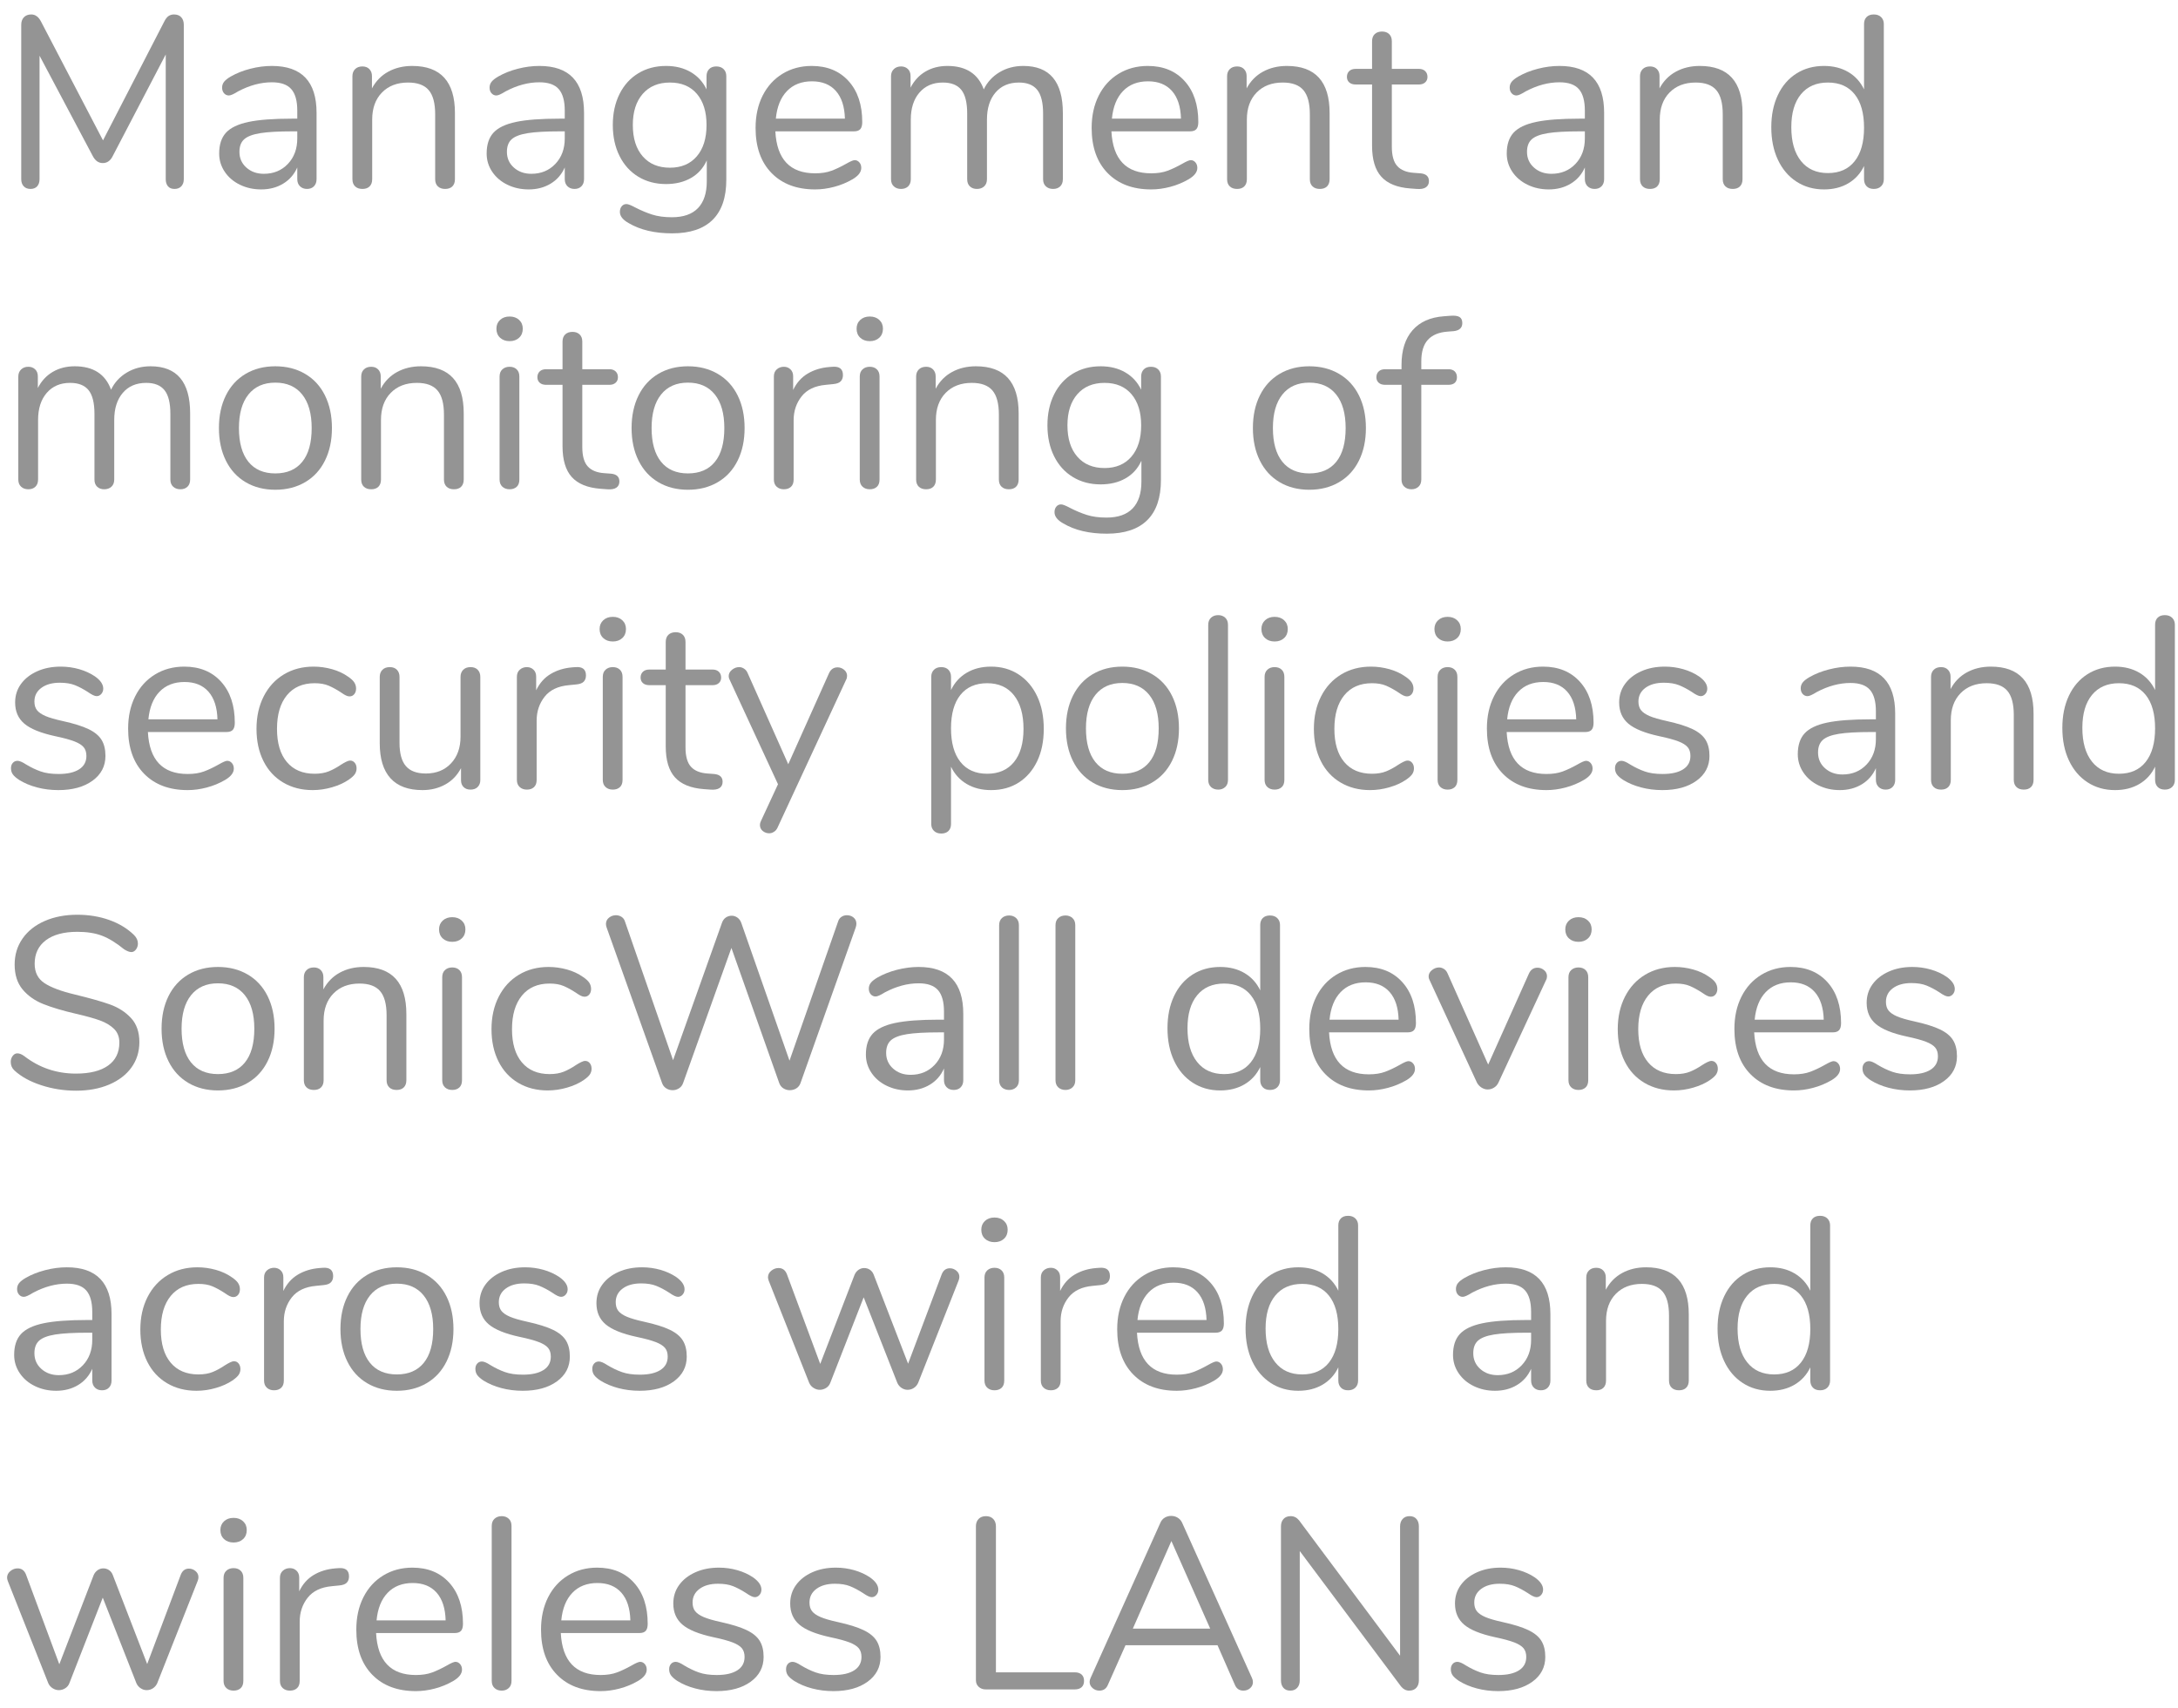 <?xml version="1.0" encoding="UTF-8" standalone="no"?>
<!DOCTYPE svg PUBLIC "-//W3C//DTD SVG 1.1//EN" "http://www.w3.org/Graphics/SVG/1.1/DTD/svg11.dtd">
<svg width="100%" height="100%" viewBox="0 0 116 91" version="1.1" xmlns="http://www.w3.org/2000/svg" xmlns:xlink="http://www.w3.org/1999/xlink" xml:space="preserve" xmlns:serif="http://www.serif.com/" style="fill-rule:evenodd;clip-rule:evenodd;stroke-linejoin:round;stroke-miterlimit:1.414;">
    <g transform="matrix(1,0,0,1,-1208,-571)">
        <g transform="matrix(1,0,0,1,0,-7)">
            <g id="Management-and-monit">
                <g transform="matrix(1,0,0,1,1208,588)">
                    <path d="M9.653,-9.081C9.743,-8.981 9.789,-8.849 9.789,-8.684L9.789,-0.455C9.789,-0.299 9.746,-0.173 9.659,-0.078C9.572,0.017 9.451,0.065 9.295,0.065C9.139,0.065 9.022,0.017 8.944,-0.078C8.866,-0.173 8.827,-0.299 8.827,-0.455L8.827,-7.098L6.006,-1.69C5.885,-1.439 5.707,-1.313 5.473,-1.313C5.248,-1.313 5.07,-1.439 4.94,-1.69L2.106,-7.033L2.106,-0.455C2.106,-0.299 2.065,-0.173 1.983,-0.078C1.9,0.017 1.781,0.065 1.625,0.065C1.469,0.065 1.348,0.017 1.261,-0.078C1.174,-0.173 1.131,-0.299 1.131,-0.455L1.131,-8.684C1.131,-8.849 1.179,-8.981 1.274,-9.081C1.369,-9.18 1.499,-9.23 1.664,-9.23C1.881,-9.23 2.054,-9.104 2.184,-8.853L5.486,-2.522L8.749,-8.853C8.818,-8.992 8.894,-9.089 8.977,-9.146C9.059,-9.202 9.156,-9.23 9.269,-9.23C9.434,-9.23 9.562,-9.18 9.653,-9.081Z" style="fill:rgb(148,148,148);fill-rule:nonzero;"/>
                    <path d="M16.86,-3.991L16.86,-0.455C16.86,-0.299 16.814,-0.173 16.723,-0.078C16.632,0.017 16.509,0.065 16.353,0.065C16.197,0.065 16.071,0.017 15.976,-0.078C15.881,-0.173 15.833,-0.299 15.833,-0.455L15.833,-1.079C15.668,-0.706 15.417,-0.418 15.079,-0.215C14.741,-0.011 14.351,0.091 13.909,0.091C13.502,0.091 13.127,0.009 12.784,-0.156C12.442,-0.321 12.171,-0.55 11.972,-0.845C11.773,-1.14 11.673,-1.465 11.673,-1.82C11.673,-2.297 11.794,-2.667 12.037,-2.932C12.28,-3.196 12.678,-3.387 13.233,-3.504C13.788,-3.621 14.559,-3.679 15.547,-3.679L15.833,-3.679L15.833,-4.108C15.833,-4.628 15.727,-5.009 15.514,-5.252C15.302,-5.495 14.958,-5.616 14.481,-5.616C13.892,-5.616 13.294,-5.456 12.687,-5.135C12.453,-4.988 12.288,-4.914 12.193,-4.914C12.089,-4.914 12.002,-4.953 11.933,-5.031C11.864,-5.109 11.829,-5.209 11.829,-5.33C11.829,-5.451 11.866,-5.558 11.939,-5.649C12.013,-5.739 12.132,-5.833 12.297,-5.928C12.6,-6.101 12.945,-6.238 13.33,-6.337C13.716,-6.437 14.1,-6.487 14.481,-6.487C16.067,-6.487 16.86,-5.655 16.86,-3.991ZM15.332,-1.268C15.666,-1.619 15.833,-2.071 15.833,-2.626L15.833,-3.003L15.599,-3.003C14.836,-3.003 14.256,-2.971 13.857,-2.906C13.458,-2.841 13.174,-2.732 13.005,-2.581C12.836,-2.429 12.752,-2.206 12.752,-1.911C12.752,-1.573 12.875,-1.293 13.122,-1.073C13.369,-0.852 13.679,-0.741 14.052,-0.741C14.572,-0.741 14.999,-0.917 15.332,-1.268Z" style="fill:rgb(148,148,148);fill-rule:nonzero;"/>
                    <path d="M24.23,-3.978L24.23,-0.455C24.23,-0.29 24.184,-0.162 24.093,-0.071C24.002,0.02 23.874,0.065 23.71,0.065C23.545,0.065 23.415,0.02 23.32,-0.071C23.224,-0.162 23.177,-0.29 23.177,-0.455L23.177,-3.913C23.177,-4.502 23.062,-4.931 22.832,-5.2C22.603,-5.469 22.236,-5.603 21.734,-5.603C21.153,-5.603 20.689,-5.425 20.343,-5.07C19.996,-4.715 19.823,-4.234 19.823,-3.627L19.823,-0.455C19.823,-0.29 19.777,-0.162 19.686,-0.071C19.595,0.02 19.467,0.065 19.303,0.065C19.138,0.065 19.008,0.02 18.913,-0.071C18.817,-0.162 18.77,-0.29 18.77,-0.455L18.77,-5.941C18.77,-6.097 18.817,-6.223 18.913,-6.318C19.008,-6.413 19.138,-6.461 19.303,-6.461C19.459,-6.461 19.582,-6.413 19.673,-6.318C19.764,-6.223 19.81,-6.101 19.81,-5.954L19.81,-5.291C20.018,-5.681 20.308,-5.978 20.681,-6.182C21.053,-6.385 21.478,-6.487 21.955,-6.487C23.471,-6.487 24.23,-5.651 24.23,-3.978Z" style="fill:rgb(148,148,148);fill-rule:nonzero;"/>
                    <path d="M31.106,-3.991L31.106,-0.455C31.106,-0.299 31.06,-0.173 30.969,-0.078C30.878,0.017 30.755,0.065 30.599,0.065C30.443,0.065 30.317,0.017 30.222,-0.078C30.126,-0.173 30.079,-0.299 30.079,-0.455L30.079,-1.079C29.914,-0.706 29.663,-0.418 29.325,-0.215C28.987,-0.011 28.597,0.091 28.155,0.091C27.747,0.091 27.372,0.009 27.03,-0.156C26.688,-0.321 26.417,-0.55 26.218,-0.845C26.018,-1.14 25.919,-1.465 25.919,-1.82C25.919,-2.297 26.04,-2.667 26.283,-2.932C26.525,-3.196 26.924,-3.387 27.479,-3.504C28.033,-3.621 28.805,-3.679 29.793,-3.679L30.079,-3.679L30.079,-4.108C30.079,-4.628 29.972,-5.009 29.76,-5.252C29.548,-5.495 29.203,-5.616 28.727,-5.616C28.137,-5.616 27.539,-5.456 26.933,-5.135C26.699,-4.988 26.534,-4.914 26.439,-4.914C26.335,-4.914 26.248,-4.953 26.179,-5.031C26.109,-5.109 26.075,-5.209 26.075,-5.33C26.075,-5.451 26.111,-5.558 26.185,-5.649C26.259,-5.739 26.378,-5.833 26.543,-5.928C26.846,-6.101 27.19,-6.238 27.576,-6.337C27.962,-6.437 28.345,-6.487 28.727,-6.487C30.313,-6.487 31.106,-5.655 31.106,-3.991ZM29.578,-1.268C29.912,-1.619 30.079,-2.071 30.079,-2.626L30.079,-3.003L29.845,-3.003C29.082,-3.003 28.501,-2.971 28.103,-2.906C27.704,-2.841 27.42,-2.732 27.251,-2.581C27.082,-2.429 26.998,-2.206 26.998,-1.911C26.998,-1.573 27.121,-1.293 27.368,-1.073C27.615,-0.852 27.925,-0.741 28.298,-0.741C28.818,-0.741 29.244,-0.917 29.578,-1.268Z" style="fill:rgb(148,148,148);fill-rule:nonzero;"/>
                    <path d="M38.54,-6.318C38.636,-6.223 38.683,-6.097 38.683,-5.941L38.683,-0.429C38.683,0.516 38.441,1.229 37.955,1.71C37.47,2.191 36.751,2.431 35.797,2.431C34.87,2.431 34.099,2.249 33.483,1.885C33.171,1.712 33.015,1.512 33.015,1.287C33.015,1.166 33.048,1.066 33.113,0.988C33.178,0.91 33.262,0.871 33.366,0.871C33.453,0.871 33.609,0.932 33.834,1.053C34.138,1.209 34.437,1.335 34.731,1.43C35.026,1.525 35.377,1.573 35.784,1.573C36.4,1.573 36.863,1.411 37.175,1.086C37.487,0.76 37.643,0.286 37.643,-0.338L37.643,-1.456C37.461,-1.049 37.182,-0.737 36.805,-0.52C36.428,-0.303 35.984,-0.195 35.472,-0.195C34.918,-0.195 34.426,-0.325 33.997,-0.585C33.568,-0.845 33.234,-1.213 32.996,-1.69C32.758,-2.167 32.638,-2.717 32.638,-3.341C32.638,-3.965 32.758,-4.515 32.996,-4.992C33.234,-5.469 33.568,-5.837 33.997,-6.097C34.426,-6.357 34.918,-6.487 35.472,-6.487C35.975,-6.487 36.413,-6.379 36.785,-6.162C37.158,-5.945 37.44,-5.638 37.63,-5.239L37.63,-5.941C37.63,-6.097 37.676,-6.223 37.767,-6.318C37.858,-6.413 37.986,-6.461 38.15,-6.461C38.315,-6.461 38.445,-6.413 38.54,-6.318ZM37.11,-1.671C37.457,-2.074 37.63,-2.63 37.63,-3.341C37.63,-4.043 37.459,-4.595 37.117,-4.999C36.775,-5.401 36.296,-5.603 35.68,-5.603C35.065,-5.603 34.582,-5.401 34.231,-4.999C33.88,-4.595 33.704,-4.043 33.704,-3.341C33.704,-2.63 33.88,-2.074 34.231,-1.671C34.582,-1.267 35.065,-1.066 35.68,-1.066C36.287,-1.066 36.764,-1.267 37.11,-1.671Z" style="fill:rgb(148,148,148);fill-rule:nonzero;"/>
                    <path d="M45.767,-1.352C45.837,-1.274 45.871,-1.174 45.871,-1.053C45.871,-0.836 45.72,-0.637 45.416,-0.455C45.104,-0.273 44.775,-0.137 44.428,-0.046C44.082,0.046 43.744,0.091 43.414,0.091C42.435,0.091 41.661,-0.199 41.094,-0.78C40.526,-1.361 40.242,-2.162 40.242,-3.185C40.242,-3.835 40.368,-4.409 40.619,-4.908C40.871,-5.406 41.224,-5.794 41.679,-6.071C42.134,-6.348 42.652,-6.487 43.232,-6.487C44.056,-6.487 44.71,-6.218 45.195,-5.681C45.681,-5.144 45.923,-4.416 45.923,-3.497C45.923,-3.324 45.889,-3.198 45.819,-3.12C45.75,-3.042 45.637,-3.003 45.481,-3.003L41.295,-3.003C41.373,-1.512 42.08,-0.767 43.414,-0.767C43.752,-0.767 44.043,-0.813 44.285,-0.904C44.528,-0.994 44.788,-1.118 45.065,-1.274C45.291,-1.404 45.442,-1.469 45.52,-1.469C45.616,-1.469 45.698,-1.43 45.767,-1.352ZM41.913,-5.148C41.579,-4.801 41.382,-4.312 41.321,-3.679L45,-3.679C44.983,-4.32 44.823,-4.812 44.519,-5.155C44.216,-5.497 43.791,-5.668 43.245,-5.668C42.691,-5.668 42.246,-5.495 41.913,-5.148Z" style="fill:rgb(148,148,148);fill-rule:nonzero;"/>
                    <path d="M56.608,-3.978L56.608,-0.455C56.608,-0.29 56.56,-0.162 56.465,-0.071C56.37,0.02 56.244,0.065 56.088,0.065C55.932,0.065 55.804,0.02 55.705,-0.071C55.605,-0.162 55.555,-0.29 55.555,-0.455L55.555,-3.952C55.555,-4.533 55.451,-4.953 55.243,-5.213C55.035,-5.473 54.71,-5.603 54.268,-5.603C53.739,-5.603 53.323,-5.425 53.02,-5.07C52.717,-4.715 52.565,-4.234 52.565,-3.627L52.565,-0.455C52.565,-0.29 52.515,-0.162 52.416,-0.071C52.316,0.02 52.188,0.065 52.032,0.065C51.876,0.065 51.75,0.02 51.655,-0.071C51.56,-0.162 51.512,-0.29 51.512,-0.455L51.512,-3.952C51.512,-4.533 51.408,-4.953 51.2,-5.213C50.992,-5.473 50.663,-5.603 50.212,-5.603C49.692,-5.603 49.278,-5.425 48.971,-5.07C48.663,-4.715 48.509,-4.234 48.509,-3.627L48.509,-0.455C48.509,-0.29 48.461,-0.162 48.366,-0.071C48.271,0.02 48.145,0.065 47.989,0.065C47.833,0.065 47.705,0.02 47.606,-0.071C47.506,-0.162 47.456,-0.29 47.456,-0.455L47.456,-5.941C47.456,-6.097 47.506,-6.223 47.606,-6.318C47.705,-6.413 47.833,-6.461 47.989,-6.461C48.136,-6.461 48.258,-6.416 48.353,-6.324C48.448,-6.234 48.496,-6.11 48.496,-5.954L48.496,-5.33C48.687,-5.703 48.951,-5.989 49.289,-6.188C49.627,-6.387 50.017,-6.487 50.459,-6.487C51.447,-6.487 52.093,-6.071 52.396,-5.239C52.578,-5.62 52.855,-5.924 53.228,-6.149C53.601,-6.374 54.025,-6.487 54.502,-6.487C55.906,-6.487 56.608,-5.651 56.608,-3.978Z" style="fill:rgb(148,148,148);fill-rule:nonzero;"/>
                    <path d="M63.666,-1.352C63.735,-1.274 63.77,-1.174 63.77,-1.053C63.77,-0.836 63.618,-0.637 63.315,-0.455C63.003,-0.273 62.674,-0.137 62.327,-0.046C61.98,0.046 61.642,0.091 61.313,0.091C60.334,0.091 59.56,-0.199 58.992,-0.78C58.425,-1.361 58.141,-2.162 58.141,-3.185C58.141,-3.835 58.267,-4.409 58.518,-4.908C58.769,-5.406 59.122,-5.794 59.577,-6.071C60.032,-6.348 60.55,-6.487 61.131,-6.487C61.954,-6.487 62.609,-6.218 63.094,-5.681C63.579,-5.144 63.822,-4.416 63.822,-3.497C63.822,-3.324 63.787,-3.198 63.718,-3.12C63.649,-3.042 63.536,-3.003 63.38,-3.003L59.194,-3.003C59.272,-1.512 59.978,-0.767 61.313,-0.767C61.651,-0.767 61.941,-0.813 62.184,-0.904C62.427,-0.994 62.687,-1.118 62.964,-1.274C63.189,-1.404 63.341,-1.469 63.419,-1.469C63.514,-1.469 63.597,-1.43 63.666,-1.352ZM59.811,-5.148C59.478,-4.801 59.281,-4.312 59.22,-3.679L62.899,-3.679C62.882,-4.32 62.721,-4.812 62.418,-5.155C62.115,-5.497 61.69,-5.668 61.144,-5.668C60.589,-5.668 60.145,-5.495 59.811,-5.148Z" style="fill:rgb(148,148,148);fill-rule:nonzero;"/>
                    <path d="M70.815,-3.978L70.815,-0.455C70.815,-0.29 70.769,-0.162 70.678,-0.071C70.587,0.02 70.459,0.065 70.295,0.065C70.13,0.065 70,0.02 69.905,-0.071C69.809,-0.162 69.762,-0.29 69.762,-0.455L69.762,-3.913C69.762,-4.502 69.647,-4.931 69.417,-5.2C69.188,-5.469 68.821,-5.603 68.319,-5.603C67.738,-5.603 67.274,-5.425 66.928,-5.07C66.581,-4.715 66.408,-4.234 66.408,-3.627L66.408,-0.455C66.408,-0.29 66.362,-0.162 66.271,-0.071C66.18,0.02 66.052,0.065 65.888,0.065C65.723,0.065 65.593,0.02 65.498,-0.071C65.402,-0.162 65.355,-0.29 65.355,-0.455L65.355,-5.941C65.355,-6.097 65.402,-6.223 65.498,-6.318C65.593,-6.413 65.723,-6.461 65.888,-6.461C66.044,-6.461 66.167,-6.413 66.258,-6.318C66.349,-6.223 66.395,-6.101 66.395,-5.954L66.395,-5.291C66.603,-5.681 66.893,-5.978 67.266,-6.182C67.638,-6.385 68.063,-6.487 68.54,-6.487C70.056,-6.487 70.815,-5.651 70.815,-3.978Z" style="fill:rgb(148,148,148);fill-rule:nonzero;"/>
                    <path d="M76.105,-0.351C76.105,-0.204 76.05,-0.093 75.942,-0.02C75.834,0.054 75.671,0.082 75.455,0.065L75.104,0.039C74.41,-0.013 73.899,-0.221 73.57,-0.585C73.24,-0.949 73.076,-1.499 73.076,-2.236L73.076,-5.499L72.205,-5.499C72.057,-5.499 71.942,-5.536 71.86,-5.61C71.778,-5.683 71.737,-5.781 71.737,-5.902C71.737,-6.032 71.778,-6.136 71.86,-6.214C71.942,-6.292 72.057,-6.331 72.205,-6.331L73.076,-6.331L73.076,-7.8C73.076,-7.965 73.123,-8.093 73.219,-8.184C73.314,-8.275 73.444,-8.32 73.609,-8.32C73.765,-8.32 73.89,-8.275 73.986,-8.184C74.081,-8.093 74.129,-7.965 74.129,-7.8L74.129,-6.331L75.572,-6.331C75.71,-6.331 75.821,-6.292 75.903,-6.214C75.985,-6.136 76.027,-6.032 76.027,-5.902C76.027,-5.781 75.985,-5.683 75.903,-5.61C75.821,-5.536 75.71,-5.499 75.572,-5.499L74.129,-5.499L74.129,-2.184C74.129,-1.707 74.226,-1.363 74.421,-1.15C74.616,-0.938 74.909,-0.819 75.299,-0.793L75.65,-0.767C75.953,-0.741 76.105,-0.602 76.105,-0.351Z" style="fill:rgb(148,148,148);fill-rule:nonzero;"/>
                    <path d="M85.436,-3.991L85.436,-0.455C85.436,-0.299 85.391,-0.173 85.3,-0.078C85.209,0.017 85.085,0.065 84.929,0.065C84.773,0.065 84.648,0.017 84.552,-0.078C84.457,-0.173 84.409,-0.299 84.409,-0.455L84.409,-1.079C84.245,-0.706 83.993,-0.418 83.655,-0.215C83.317,-0.011 82.927,0.091 82.485,0.091C82.078,0.091 81.703,0.009 81.361,-0.156C81.018,-0.321 80.748,-0.55 80.548,-0.845C80.349,-1.14 80.249,-1.465 80.249,-1.82C80.249,-2.297 80.371,-2.667 80.613,-2.932C80.856,-3.196 81.255,-3.387 81.809,-3.504C82.364,-3.621 83.135,-3.679 84.123,-3.679L84.409,-3.679L84.409,-4.108C84.409,-4.628 84.303,-5.009 84.091,-5.252C83.878,-5.495 83.534,-5.616 83.057,-5.616C82.468,-5.616 81.87,-5.456 81.263,-5.135C81.029,-4.988 80.865,-4.914 80.769,-4.914C80.665,-4.914 80.579,-4.953 80.509,-5.031C80.44,-5.109 80.405,-5.209 80.405,-5.33C80.405,-5.451 80.442,-5.558 80.516,-5.649C80.589,-5.739 80.709,-5.833 80.873,-5.928C81.177,-6.101 81.521,-6.238 81.907,-6.337C82.292,-6.437 82.676,-6.487 83.057,-6.487C84.643,-6.487 85.436,-5.655 85.436,-3.991ZM83.909,-1.268C84.242,-1.619 84.409,-2.071 84.409,-2.626L84.409,-3.003L84.175,-3.003C83.413,-3.003 82.832,-2.971 82.433,-2.906C82.035,-2.841 81.751,-2.732 81.582,-2.581C81.413,-2.429 81.328,-2.206 81.328,-1.911C81.328,-1.573 81.452,-1.293 81.699,-1.073C81.946,-0.852 82.256,-0.741 82.628,-0.741C83.148,-0.741 83.575,-0.917 83.909,-1.268Z" style="fill:rgb(148,148,148);fill-rule:nonzero;"/>
                    <path d="M92.806,-3.978L92.806,-0.455C92.806,-0.29 92.761,-0.162 92.67,-0.071C92.579,0.02 92.451,0.065 92.286,0.065C92.121,0.065 91.991,0.02 91.896,-0.071C91.801,-0.162 91.753,-0.29 91.753,-0.455L91.753,-3.913C91.753,-4.502 91.638,-4.931 91.409,-5.2C91.179,-5.469 90.813,-5.603 90.31,-5.603C89.729,-5.603 89.266,-5.425 88.919,-5.07C88.572,-4.715 88.399,-4.234 88.399,-3.627L88.399,-0.455C88.399,-0.29 88.354,-0.162 88.263,-0.071C88.172,0.02 88.044,0.065 87.879,0.065C87.714,0.065 87.584,0.02 87.489,-0.071C87.394,-0.162 87.346,-0.29 87.346,-0.455L87.346,-5.941C87.346,-6.097 87.394,-6.223 87.489,-6.318C87.584,-6.413 87.714,-6.461 87.879,-6.461C88.035,-6.461 88.159,-6.413 88.25,-6.318C88.341,-6.223 88.386,-6.101 88.386,-5.954L88.386,-5.291C88.594,-5.681 88.884,-5.978 89.257,-6.182C89.63,-6.385 90.054,-6.487 90.531,-6.487C92.048,-6.487 92.806,-5.651 92.806,-3.978Z" style="fill:rgb(148,148,148);fill-rule:nonzero;"/>
                    <path d="M100.189,-9.087C100.284,-8.992 100.332,-8.87 100.332,-8.723L100.332,-0.455C100.332,-0.299 100.284,-0.173 100.189,-0.078C100.094,0.017 99.964,0.065 99.799,0.065C99.634,0.065 99.506,0.017 99.415,-0.078C99.324,-0.173 99.279,-0.299 99.279,-0.455L99.279,-1.157C99.088,-0.758 98.809,-0.451 98.44,-0.234C98.072,-0.017 97.641,0.091 97.147,0.091C96.592,0.091 96.103,-0.048 95.678,-0.325C95.253,-0.602 94.924,-0.99 94.69,-1.489C94.456,-1.987 94.339,-2.565 94.339,-3.224C94.339,-3.874 94.456,-4.446 94.69,-4.94C94.924,-5.434 95.253,-5.815 95.678,-6.084C96.103,-6.353 96.592,-6.487 97.147,-6.487C97.641,-6.487 98.072,-6.379 98.44,-6.162C98.809,-5.945 99.088,-5.638 99.279,-5.239L99.279,-8.723C99.279,-8.879 99.324,-9.003 99.415,-9.094C99.506,-9.185 99.634,-9.23 99.799,-9.23C99.964,-9.23 100.094,-9.182 100.189,-9.087ZM98.778,-1.411C99.112,-1.831 99.279,-2.427 99.279,-3.198C99.279,-3.969 99.112,-4.563 98.778,-4.979C98.445,-5.395 97.97,-5.603 97.355,-5.603C96.74,-5.603 96.261,-5.395 95.918,-4.979C95.576,-4.563 95.405,-3.978 95.405,-3.224C95.405,-2.453 95.576,-1.852 95.918,-1.424C96.261,-0.994 96.74,-0.78 97.355,-0.78C97.97,-0.78 98.445,-0.99 98.778,-1.411Z" style="fill:rgb(148,148,148);fill-rule:nonzero;"/>
                </g>
                <g transform="matrix(1,0,0,1,1208,604)">
                    <path d="M10.127,-3.978L10.127,-0.455C10.127,-0.29 10.079,-0.162 9.984,-0.071C9.889,0.02 9.763,0.065 9.607,0.065C9.451,0.065 9.323,0.02 9.224,-0.071C9.124,-0.162 9.074,-0.29 9.074,-0.455L9.074,-3.952C9.074,-4.533 8.97,-4.953 8.762,-5.213C8.554,-5.473 8.229,-5.603 7.787,-5.603C7.258,-5.603 6.842,-5.425 6.539,-5.07C6.236,-4.715 6.084,-4.234 6.084,-3.627L6.084,-0.455C6.084,-0.29 6.034,-0.162 5.935,-0.071C5.835,0.02 5.707,0.065 5.551,0.065C5.395,0.065 5.269,0.02 5.174,-0.071C5.079,-0.162 5.031,-0.29 5.031,-0.455L5.031,-3.952C5.031,-4.533 4.927,-4.953 4.719,-5.213C4.511,-5.473 4.182,-5.603 3.731,-5.603C3.211,-5.603 2.797,-5.425 2.49,-5.07C2.182,-4.715 2.028,-4.234 2.028,-3.627L2.028,-0.455C2.028,-0.29 1.98,-0.162 1.885,-0.071C1.79,0.02 1.664,0.065 1.508,0.065C1.352,0.065 1.224,0.02 1.125,-0.071C1.025,-0.162 0.975,-0.29 0.975,-0.455L0.975,-5.941C0.975,-6.097 1.025,-6.223 1.125,-6.318C1.224,-6.413 1.352,-6.461 1.508,-6.461C1.655,-6.461 1.777,-6.416 1.872,-6.324C1.967,-6.234 2.015,-6.11 2.015,-5.954L2.015,-5.33C2.206,-5.703 2.47,-5.989 2.808,-6.188C3.146,-6.387 3.536,-6.487 3.978,-6.487C4.966,-6.487 5.612,-6.071 5.915,-5.239C6.097,-5.62 6.374,-5.924 6.747,-6.149C7.12,-6.374 7.544,-6.487 8.021,-6.487C9.425,-6.487 10.127,-5.651 10.127,-3.978Z" style="fill:rgb(148,148,148);fill-rule:nonzero;"/>
                    <path d="M13.083,-0.312C12.628,-0.581 12.277,-0.964 12.03,-1.463C11.783,-1.961 11.66,-2.539 11.66,-3.198C11.66,-3.857 11.783,-4.435 12.03,-4.934C12.277,-5.432 12.628,-5.815 13.083,-6.084C13.538,-6.353 14.065,-6.487 14.663,-6.487C15.261,-6.487 15.79,-6.353 16.249,-6.084C16.708,-5.815 17.061,-5.432 17.308,-4.934C17.555,-4.435 17.679,-3.857 17.679,-3.198C17.679,-2.539 17.555,-1.961 17.308,-1.463C17.061,-0.964 16.708,-0.581 16.249,-0.312C15.79,-0.043 15.261,0.091 14.663,0.091C14.065,0.091 13.538,-0.043 13.083,-0.312ZM16.099,-1.398C16.433,-1.809 16.6,-2.409 16.6,-3.198C16.6,-3.969 16.431,-4.565 16.093,-4.986C15.755,-5.406 15.278,-5.616 14.663,-5.616C14.048,-5.616 13.571,-5.406 13.233,-4.986C12.895,-4.565 12.726,-3.969 12.726,-3.198C12.726,-2.418 12.893,-1.82 13.226,-1.404C13.56,-0.988 14.039,-0.78 14.663,-0.78C15.287,-0.78 15.766,-0.986 16.099,-1.398Z" style="fill:rgb(148,148,148);fill-rule:nonzero;"/>
                    <path d="M24.698,-3.978L24.698,-0.455C24.698,-0.29 24.652,-0.162 24.561,-0.071C24.47,0.02 24.342,0.065 24.178,0.065C24.013,0.065 23.883,0.02 23.788,-0.071C23.692,-0.162 23.645,-0.29 23.645,-0.455L23.645,-3.913C23.645,-4.502 23.53,-4.931 23.3,-5.2C23.071,-5.469 22.704,-5.603 22.202,-5.603C21.621,-5.603 21.157,-5.425 20.811,-5.07C20.464,-4.715 20.291,-4.234 20.291,-3.627L20.291,-0.455C20.291,-0.29 20.245,-0.162 20.154,-0.071C20.063,0.02 19.935,0.065 19.771,0.065C19.606,0.065 19.476,0.02 19.381,-0.071C19.285,-0.162 19.238,-0.29 19.238,-0.455L19.238,-5.941C19.238,-6.097 19.285,-6.223 19.381,-6.318C19.476,-6.413 19.606,-6.461 19.771,-6.461C19.927,-6.461 20.05,-6.413 20.141,-6.318C20.232,-6.223 20.278,-6.101 20.278,-5.954L20.278,-5.291C20.486,-5.681 20.776,-5.978 21.149,-6.182C21.521,-6.385 21.946,-6.487 22.423,-6.487C23.939,-6.487 24.698,-5.651 24.698,-3.978Z" style="fill:rgb(148,148,148);fill-rule:nonzero;"/>
                    <path d="M26.757,-0.071C26.657,-0.162 26.608,-0.29 26.608,-0.455L26.608,-5.941C26.608,-6.106 26.657,-6.234 26.757,-6.324C26.857,-6.416 26.985,-6.461 27.141,-6.461C27.297,-6.461 27.422,-6.416 27.518,-6.324C27.613,-6.234 27.661,-6.106 27.661,-5.941L27.661,-0.455C27.661,-0.282 27.613,-0.152 27.518,-0.065C27.422,0.022 27.297,0.065 27.141,0.065C26.985,0.065 26.857,0.02 26.757,-0.071ZM26.634,-8.008C26.504,-8.129 26.439,-8.29 26.439,-8.489C26.439,-8.68 26.504,-8.836 26.634,-8.957C26.764,-9.078 26.933,-9.139 27.141,-9.139C27.349,-9.139 27.518,-9.078 27.648,-8.957C27.778,-8.836 27.843,-8.68 27.843,-8.489C27.843,-8.29 27.778,-8.129 27.648,-8.008C27.518,-7.887 27.349,-7.826 27.141,-7.826C26.933,-7.826 26.764,-7.887 26.634,-8.008Z" style="fill:rgb(148,148,148);fill-rule:nonzero;"/>
                    <path d="M32.989,-0.351C32.989,-0.204 32.935,-0.093 32.827,-0.02C32.719,0.054 32.556,0.082 32.339,0.065L31.988,0.039C31.295,-0.013 30.784,-0.221 30.454,-0.585C30.125,-0.949 29.96,-1.499 29.96,-2.236L29.96,-5.499L29.089,-5.499C28.942,-5.499 28.827,-5.536 28.745,-5.61C28.663,-5.683 28.621,-5.781 28.621,-5.902C28.621,-6.032 28.663,-6.136 28.745,-6.214C28.827,-6.292 28.942,-6.331 29.089,-6.331L29.96,-6.331L29.96,-7.8C29.96,-7.965 30.008,-8.093 30.103,-8.184C30.199,-8.275 30.329,-8.32 30.493,-8.32C30.649,-8.32 30.775,-8.275 30.87,-8.184C30.966,-8.093 31.013,-7.965 31.013,-7.8L31.013,-6.331L32.456,-6.331C32.595,-6.331 32.706,-6.292 32.788,-6.214C32.87,-6.136 32.911,-6.032 32.911,-5.902C32.911,-5.781 32.87,-5.683 32.788,-5.61C32.706,-5.536 32.595,-5.499 32.456,-5.499L31.013,-5.499L31.013,-2.184C31.013,-1.707 31.111,-1.363 31.306,-1.15C31.501,-0.938 31.793,-0.819 32.183,-0.793L32.534,-0.767C32.838,-0.741 32.989,-0.602 32.989,-0.351Z" style="fill:rgb(148,148,148);fill-rule:nonzero;"/>
                    <path d="M35.062,-0.312C34.607,-0.581 34.256,-0.964 34.009,-1.463C33.762,-1.961 33.638,-2.539 33.638,-3.198C33.638,-3.857 33.762,-4.435 34.009,-4.934C34.256,-5.432 34.607,-5.815 35.062,-6.084C35.517,-6.353 36.043,-6.487 36.641,-6.487C37.239,-6.487 37.768,-6.353 38.227,-6.084C38.687,-5.815 39.04,-5.432 39.287,-4.934C39.534,-4.435 39.657,-3.857 39.657,-3.198C39.657,-2.539 39.534,-1.961 39.287,-1.463C39.04,-0.964 38.687,-0.581 38.227,-0.312C37.768,-0.043 37.239,0.091 36.641,0.091C36.043,0.091 35.517,-0.043 35.062,-0.312ZM38.078,-1.398C38.411,-1.809 38.578,-2.409 38.578,-3.198C38.578,-3.969 38.409,-4.565 38.071,-4.986C37.733,-5.406 37.257,-5.616 36.641,-5.616C36.026,-5.616 35.549,-5.406 35.211,-4.986C34.873,-4.565 34.704,-3.969 34.704,-3.198C34.704,-2.418 34.871,-1.82 35.205,-1.404C35.538,-0.988 36.017,-0.78 36.641,-0.78C37.265,-0.78 37.744,-0.986 38.078,-1.398Z" style="fill:rgb(148,148,148);fill-rule:nonzero;"/>
                    <path d="M44.895,-6.019C44.895,-5.88 44.856,-5.77 44.778,-5.688C44.7,-5.605 44.566,-5.555 44.375,-5.538L43.985,-5.499C43.404,-5.447 42.973,-5.241 42.692,-4.882C42.41,-4.522 42.269,-4.099 42.269,-3.614L42.269,-0.455C42.269,-0.282 42.221,-0.152 42.126,-0.065C42.031,0.022 41.905,0.065 41.749,0.065C41.593,0.065 41.465,0.02 41.366,-0.071C41.266,-0.162 41.216,-0.29 41.216,-0.455L41.216,-5.941C41.216,-6.106 41.268,-6.234 41.372,-6.324C41.476,-6.416 41.602,-6.461 41.749,-6.461C41.888,-6.461 42.005,-6.416 42.1,-6.324C42.195,-6.234 42.243,-6.11 42.243,-5.954L42.243,-5.226C42.425,-5.607 42.683,-5.898 43.017,-6.097C43.35,-6.296 43.734,-6.413 44.167,-6.448L44.349,-6.461C44.713,-6.487 44.895,-6.34 44.895,-6.019Z" style="fill:rgb(148,148,148);fill-rule:nonzero;"/>
                    <path d="M45.94,-0.071C45.841,-0.162 45.791,-0.29 45.791,-0.455L45.791,-5.941C45.791,-6.106 45.841,-6.234 45.94,-6.324C46.04,-6.416 46.168,-6.461 46.324,-6.461C46.48,-6.461 46.606,-6.416 46.701,-6.324C46.796,-6.234 46.844,-6.106 46.844,-5.941L46.844,-0.455C46.844,-0.282 46.796,-0.152 46.701,-0.065C46.606,0.022 46.48,0.065 46.324,0.065C46.168,0.065 46.04,0.02 45.94,-0.071ZM45.817,-8.008C45.687,-8.129 45.622,-8.29 45.622,-8.489C45.622,-8.68 45.687,-8.836 45.817,-8.957C45.947,-9.078 46.116,-9.139 46.324,-9.139C46.532,-9.139 46.701,-9.078 46.831,-8.957C46.961,-8.836 47.026,-8.68 47.026,-8.489C47.026,-8.29 46.961,-8.129 46.831,-8.008C46.701,-7.887 46.532,-7.826 46.324,-7.826C46.116,-7.826 45.947,-7.887 45.817,-8.008Z" style="fill:rgb(148,148,148);fill-rule:nonzero;"/>
                    <path d="M54.253,-3.978L54.253,-0.455C54.253,-0.29 54.207,-0.162 54.116,-0.071C54.025,0.02 53.897,0.065 53.733,0.065C53.568,0.065 53.438,0.02 53.343,-0.071C53.247,-0.162 53.2,-0.29 53.2,-0.455L53.2,-3.913C53.2,-4.502 53.085,-4.931 52.855,-5.2C52.626,-5.469 52.259,-5.603 51.757,-5.603C51.176,-5.603 50.712,-5.425 50.366,-5.07C50.019,-4.715 49.846,-4.234 49.846,-3.627L49.846,-0.455C49.846,-0.29 49.8,-0.162 49.709,-0.071C49.618,0.02 49.49,0.065 49.326,0.065C49.161,0.065 49.031,0.02 48.936,-0.071C48.84,-0.162 48.793,-0.29 48.793,-0.455L48.793,-5.941C48.793,-6.097 48.84,-6.223 48.936,-6.318C49.031,-6.413 49.161,-6.461 49.326,-6.461C49.482,-6.461 49.605,-6.413 49.696,-6.318C49.787,-6.223 49.833,-6.101 49.833,-5.954L49.833,-5.291C50.041,-5.681 50.331,-5.978 50.704,-6.182C51.076,-6.385 51.501,-6.487 51.978,-6.487C53.494,-6.487 54.253,-5.651 54.253,-3.978Z" style="fill:rgb(148,148,148);fill-rule:nonzero;"/>
                    <path d="M61.688,-6.318C61.783,-6.223 61.831,-6.097 61.831,-5.941L61.831,-0.429C61.831,0.516 61.588,1.229 61.103,1.71C60.617,2.191 59.898,2.431 58.945,2.431C58.017,2.431 57.246,2.249 56.631,1.885C56.319,1.712 56.163,1.512 56.163,1.287C56.163,1.166 56.195,1.066 56.26,0.988C56.325,0.91 56.41,0.871 56.514,0.871C56.6,0.871 56.756,0.932 56.982,1.053C57.285,1.209 57.584,1.335 57.879,1.43C58.173,1.525 58.524,1.573 58.932,1.573C59.547,1.573 60.011,1.411 60.323,1.086C60.635,0.76 60.791,0.286 60.791,-0.338L60.791,-1.456C60.609,-1.049 60.329,-0.737 59.952,-0.52C59.575,-0.303 59.131,-0.195 58.62,-0.195C58.065,-0.195 57.573,-0.325 57.144,-0.585C56.715,-0.845 56.381,-1.213 56.143,-1.69C55.905,-2.167 55.786,-2.717 55.786,-3.341C55.786,-3.965 55.905,-4.515 56.143,-4.992C56.381,-5.469 56.715,-5.837 57.144,-6.097C57.573,-6.357 58.065,-6.487 58.62,-6.487C59.122,-6.487 59.56,-6.379 59.933,-6.162C60.305,-5.945 60.587,-5.638 60.778,-5.239L60.778,-5.941C60.778,-6.097 60.823,-6.223 60.914,-6.318C61.005,-6.413 61.133,-6.461 61.298,-6.461C61.462,-6.461 61.592,-6.413 61.688,-6.318ZM60.258,-1.671C60.604,-2.074 60.778,-2.63 60.778,-3.341C60.778,-4.043 60.606,-4.595 60.264,-4.999C59.922,-5.401 59.443,-5.603 58.828,-5.603C58.212,-5.603 57.729,-5.401 57.378,-4.999C57.027,-4.595 56.852,-4.043 56.852,-3.341C56.852,-2.63 57.027,-2.074 57.378,-1.671C57.729,-1.267 58.212,-1.066 58.828,-1.066C59.434,-1.066 59.911,-1.267 60.258,-1.671Z" style="fill:rgb(148,148,148);fill-rule:nonzero;"/>
                    <path d="M68.153,-0.312C67.698,-0.581 67.347,-0.964 67.1,-1.463C66.853,-1.961 66.729,-2.539 66.729,-3.198C66.729,-3.857 66.853,-4.435 67.1,-4.934C67.347,-5.432 67.698,-5.815 68.153,-6.084C68.608,-6.353 69.134,-6.487 69.732,-6.487C70.33,-6.487 70.859,-6.353 71.318,-6.084C71.778,-5.815 72.131,-5.432 72.378,-4.934C72.625,-4.435 72.748,-3.857 72.748,-3.198C72.748,-2.539 72.625,-1.961 72.378,-1.463C72.131,-0.964 71.778,-0.581 71.318,-0.312C70.859,-0.043 70.33,0.091 69.732,0.091C69.134,0.091 68.608,-0.043 68.153,-0.312ZM71.169,-1.398C71.502,-1.809 71.669,-2.409 71.669,-3.198C71.669,-3.969 71.5,-4.565 71.162,-4.986C70.824,-5.406 70.348,-5.616 69.732,-5.616C69.117,-5.616 68.64,-5.406 68.302,-4.986C67.964,-4.565 67.795,-3.969 67.795,-3.198C67.795,-2.418 67.962,-1.82 68.296,-1.404C68.629,-0.988 69.108,-0.78 69.732,-0.78C70.356,-0.78 70.835,-0.986 71.169,-1.398Z" style="fill:rgb(148,148,148);fill-rule:nonzero;"/>
                    <path d="M76.049,-7.898C75.815,-7.642 75.698,-7.258 75.698,-6.747L75.698,-6.331L77.141,-6.331C77.288,-6.331 77.401,-6.292 77.479,-6.214C77.557,-6.136 77.596,-6.032 77.596,-5.902C77.596,-5.772 77.557,-5.672 77.479,-5.603C77.401,-5.534 77.288,-5.499 77.141,-5.499L75.698,-5.499L75.698,-0.455C75.698,-0.29 75.648,-0.162 75.549,-0.071C75.449,0.02 75.325,0.065 75.178,0.065C75.022,0.065 74.894,0.02 74.795,-0.071C74.695,-0.162 74.645,-0.29 74.645,-0.455L74.645,-5.499L73.774,-5.499C73.627,-5.499 73.512,-5.536 73.43,-5.61C73.347,-5.683 73.306,-5.781 73.306,-5.902C73.306,-6.032 73.347,-6.136 73.43,-6.214C73.512,-6.292 73.627,-6.331 73.774,-6.331L74.645,-6.331L74.645,-6.565C74.645,-7.345 74.84,-7.958 75.23,-8.404C75.62,-8.851 76.179,-9.1 76.907,-9.152L77.245,-9.178C77.47,-9.195 77.633,-9.174 77.733,-9.113C77.832,-9.052 77.882,-8.944 77.882,-8.788C77.882,-8.537 77.73,-8.394 77.427,-8.359L77.089,-8.333C76.63,-8.298 76.283,-8.153 76.049,-7.898Z" style="fill:rgb(148,148,148);fill-rule:nonzero;"/>
                </g>
                <g transform="matrix(1,0,0,1,1208,620)">
                    <path d="M1.97,-0.052C1.61,-0.147 1.291,-0.282 1.014,-0.455C0.858,-0.559 0.747,-0.657 0.683,-0.748C0.617,-0.839 0.585,-0.949 0.585,-1.079C0.585,-1.192 0.617,-1.285 0.683,-1.359C0.747,-1.432 0.832,-1.469 0.936,-1.469C1.04,-1.469 1.192,-1.404 1.391,-1.274C1.651,-1.118 1.909,-0.994 2.165,-0.904C2.42,-0.813 2.739,-0.767 3.12,-0.767C3.588,-0.767 3.952,-0.849 4.212,-1.014C4.472,-1.179 4.602,-1.417 4.602,-1.729C4.602,-1.92 4.554,-2.074 4.459,-2.191C4.364,-2.308 4.199,-2.412 3.965,-2.503C3.731,-2.594 3.389,-2.687 2.938,-2.782C2.175,-2.947 1.629,-3.168 1.3,-3.445C0.971,-3.722 0.806,-4.099 0.806,-4.576C0.806,-4.949 0.91,-5.278 1.118,-5.564C1.326,-5.85 1.614,-6.075 1.983,-6.24C2.351,-6.405 2.769,-6.487 3.237,-6.487C3.575,-6.487 3.902,-6.441 4.219,-6.351C4.535,-6.26 4.814,-6.132 5.057,-5.967C5.352,-5.759 5.499,-5.542 5.499,-5.317C5.499,-5.204 5.464,-5.109 5.395,-5.031C5.326,-4.953 5.243,-4.914 5.148,-4.914C5.044,-4.914 4.888,-4.988 4.68,-5.135C4.437,-5.291 4.208,-5.412 3.991,-5.499C3.774,-5.586 3.506,-5.629 3.185,-5.629C2.778,-5.629 2.451,-5.538 2.204,-5.356C1.956,-5.174 1.833,-4.931 1.833,-4.628C1.833,-4.437 1.878,-4.284 1.97,-4.167C2.061,-4.05 2.212,-3.946 2.425,-3.854C2.637,-3.764 2.942,-3.675 3.341,-3.588C3.93,-3.458 4.387,-3.315 4.712,-3.159C5.038,-3.003 5.269,-2.812 5.408,-2.587C5.547,-2.362 5.616,-2.076 5.616,-1.729C5.616,-1.183 5.386,-0.743 4.927,-0.409C4.468,-0.076 3.861,0.091 3.107,0.091C2.708,0.091 2.329,0.043 1.97,-0.052Z" style="fill:rgb(148,148,148);fill-rule:nonzero;"/>
                    <path d="M12.349,-1.352C12.418,-1.274 12.453,-1.174 12.453,-1.053C12.453,-0.836 12.301,-0.637 11.998,-0.455C11.686,-0.273 11.357,-0.137 11.01,-0.046C10.663,0.046 10.325,0.091 9.996,0.091C9.017,0.091 8.243,-0.199 7.675,-0.78C7.108,-1.361 6.824,-2.162 6.824,-3.185C6.824,-3.835 6.95,-4.409 7.201,-4.908C7.452,-5.406 7.805,-5.794 8.26,-6.071C8.715,-6.348 9.233,-6.487 9.814,-6.487C10.637,-6.487 11.292,-6.218 11.777,-5.681C12.262,-5.144 12.505,-4.416 12.505,-3.497C12.505,-3.324 12.47,-3.198 12.401,-3.12C12.332,-3.042 12.219,-3.003 12.063,-3.003L7.877,-3.003C7.955,-1.512 8.661,-0.767 9.996,-0.767C10.334,-0.767 10.624,-0.813 10.867,-0.904C11.11,-0.994 11.37,-1.118 11.647,-1.274C11.872,-1.404 12.024,-1.469 12.102,-1.469C12.197,-1.469 12.28,-1.43 12.349,-1.352ZM8.494,-5.148C8.161,-4.801 7.964,-4.312 7.903,-3.679L11.582,-3.679C11.565,-4.32 11.404,-4.812 11.101,-5.155C10.798,-5.497 10.373,-5.668 9.827,-5.668C9.272,-5.668 8.828,-5.495 8.494,-5.148Z" style="fill:rgb(148,148,148);fill-rule:nonzero;"/>
                    <path d="M15.084,-0.312C14.629,-0.581 14.278,-0.962 14.031,-1.456C13.784,-1.95 13.661,-2.522 13.661,-3.172C13.661,-3.822 13.789,-4.398 14.044,-4.901C14.3,-5.404 14.657,-5.794 15.117,-6.071C15.576,-6.348 16.105,-6.487 16.703,-6.487C17.032,-6.487 17.359,-6.441 17.684,-6.351C18.009,-6.26 18.293,-6.127 18.536,-5.954C18.692,-5.85 18.802,-5.748 18.867,-5.649C18.932,-5.549 18.965,-5.438 18.965,-5.317C18.965,-5.196 18.932,-5.096 18.867,-5.018C18.802,-4.94 18.718,-4.901 18.614,-4.901C18.553,-4.901 18.488,-4.918 18.419,-4.953C18.349,-4.988 18.291,-5.022 18.243,-5.057C18.196,-5.092 18.163,-5.113 18.146,-5.122C17.92,-5.269 17.706,-5.386 17.502,-5.473C17.299,-5.56 17.049,-5.603 16.755,-5.603C16.122,-5.603 15.63,-5.389 15.279,-4.96C14.928,-4.531 14.753,-3.935 14.753,-3.172C14.753,-2.409 14.928,-1.82 15.279,-1.404C15.63,-0.988 16.122,-0.78 16.755,-0.78C17.049,-0.78 17.303,-0.823 17.515,-0.91C17.728,-0.997 17.942,-1.114 18.159,-1.261C18.254,-1.322 18.345,-1.374 18.432,-1.417C18.518,-1.46 18.592,-1.482 18.653,-1.482C18.748,-1.482 18.828,-1.443 18.893,-1.365C18.958,-1.287 18.991,-1.187 18.991,-1.066C18.991,-0.953 18.96,-0.852 18.9,-0.761C18.839,-0.67 18.726,-0.568 18.562,-0.455C18.319,-0.29 18.027,-0.158 17.684,-0.059C17.342,0.041 16.997,0.091 16.651,0.091C16.061,0.091 15.539,-0.043 15.084,-0.312Z" style="fill:rgb(148,148,148);fill-rule:nonzero;"/>
                    <path d="M25.444,-6.318C25.535,-6.223 25.581,-6.097 25.581,-5.941L25.581,-0.442C25.581,-0.295 25.535,-0.173 25.444,-0.078C25.353,0.017 25.225,0.065 25.061,0.065C24.905,0.065 24.781,0.02 24.69,-0.071C24.599,-0.162 24.554,-0.282 24.554,-0.429L24.554,-1.079C24.354,-0.698 24.075,-0.407 23.715,-0.208C23.355,-0.009 22.95,0.091 22.5,0.091C21.746,0.091 21.178,-0.119 20.797,-0.54C20.415,-0.96 20.225,-1.582 20.225,-2.405L20.225,-5.941C20.225,-6.097 20.272,-6.223 20.368,-6.318C20.463,-6.413 20.593,-6.461 20.758,-6.461C20.922,-6.461 21.05,-6.413 21.141,-6.318C21.232,-6.223 21.278,-6.097 21.278,-5.941L21.278,-2.431C21.278,-1.868 21.39,-1.454 21.616,-1.19C21.841,-0.925 22.196,-0.793 22.682,-0.793C23.236,-0.793 23.683,-0.973 24.021,-1.333C24.359,-1.692 24.528,-2.167 24.528,-2.756L24.528,-5.941C24.528,-6.097 24.575,-6.223 24.671,-6.318C24.766,-6.413 24.896,-6.461 25.061,-6.461C25.225,-6.461 25.353,-6.413 25.444,-6.318Z" style="fill:rgb(148,148,148);fill-rule:nonzero;"/>
                    <path d="M31.208,-6.019C31.208,-5.88 31.169,-5.77 31.091,-5.688C31.013,-5.605 30.879,-5.555 30.688,-5.538L30.298,-5.499C29.718,-5.447 29.287,-5.241 29.005,-4.882C28.723,-4.522 28.582,-4.099 28.582,-3.614L28.582,-0.455C28.582,-0.282 28.535,-0.152 28.439,-0.065C28.344,0.022 28.218,0.065 28.062,0.065C27.906,0.065 27.779,0.02 27.679,-0.071C27.579,-0.162 27.529,-0.29 27.529,-0.455L27.529,-5.941C27.529,-6.106 27.581,-6.234 27.685,-6.324C27.789,-6.416 27.915,-6.461 28.062,-6.461C28.201,-6.461 28.318,-6.416 28.413,-6.324C28.509,-6.234 28.556,-6.11 28.556,-5.954L28.556,-5.226C28.738,-5.607 28.996,-5.898 29.33,-6.097C29.664,-6.296 30.047,-6.413 30.48,-6.448L30.662,-6.461C31.026,-6.487 31.208,-6.34 31.208,-6.019Z" style="fill:rgb(148,148,148);fill-rule:nonzero;"/>
                    <path d="M32.254,-0.071C32.154,-0.162 32.104,-0.29 32.104,-0.455L32.104,-5.941C32.104,-6.106 32.154,-6.234 32.254,-6.324C32.353,-6.416 32.481,-6.461 32.637,-6.461C32.793,-6.461 32.919,-6.416 33.014,-6.324C33.11,-6.234 33.157,-6.106 33.157,-5.941L33.157,-0.455C33.157,-0.282 33.11,-0.152 33.014,-0.065C32.919,0.022 32.793,0.065 32.637,0.065C32.481,0.065 32.353,0.02 32.254,-0.071ZM32.13,-8.008C32,-8.129 31.935,-8.29 31.935,-8.489C31.935,-8.68 32,-8.836 32.13,-8.957C32.26,-9.078 32.429,-9.139 32.637,-9.139C32.845,-9.139 33.014,-9.078 33.144,-8.957C33.274,-8.836 33.339,-8.68 33.339,-8.489C33.339,-8.29 33.274,-8.129 33.144,-8.008C33.014,-7.887 32.845,-7.826 32.637,-7.826C32.429,-7.826 32.26,-7.887 32.13,-8.008Z" style="fill:rgb(148,148,148);fill-rule:nonzero;"/>
                    <path d="M38.486,-0.351C38.486,-0.204 38.432,-0.093 38.324,-0.02C38.215,0.054 38.053,0.082 37.836,0.065L37.485,0.039C36.792,-0.013 36.28,-0.221 35.951,-0.585C35.622,-0.949 35.457,-1.499 35.457,-2.236L35.457,-5.499L34.586,-5.499C34.439,-5.499 34.324,-5.536 34.242,-5.61C34.159,-5.683 34.118,-5.781 34.118,-5.902C34.118,-6.032 34.159,-6.136 34.242,-6.214C34.324,-6.292 34.439,-6.331 34.586,-6.331L35.457,-6.331L35.457,-7.8C35.457,-7.965 35.505,-8.093 35.6,-8.184C35.695,-8.275 35.825,-8.32 35.99,-8.32C36.146,-8.32 36.272,-8.275 36.367,-8.184C36.462,-8.093 36.51,-7.965 36.51,-7.8L36.51,-6.331L37.953,-6.331C38.092,-6.331 38.202,-6.292 38.285,-6.214C38.367,-6.136 38.408,-6.032 38.408,-5.902C38.408,-5.781 38.367,-5.683 38.285,-5.61C38.202,-5.536 38.092,-5.499 37.953,-5.499L36.51,-5.499L36.51,-2.184C36.51,-1.707 36.608,-1.363 36.803,-1.15C36.998,-0.938 37.29,-0.819 37.68,-0.793L38.031,-0.767C38.334,-0.741 38.486,-0.602 38.486,-0.351Z" style="fill:rgb(148,148,148);fill-rule:nonzero;"/>
                    <path d="M44.608,-6.448C44.738,-6.448 44.855,-6.405 44.959,-6.318C45.063,-6.231 45.115,-6.123 45.115,-5.993C45.115,-5.915 45.098,-5.846 45.063,-5.785L41.41,2.093C41.367,2.188 41.304,2.262 41.221,2.314C41.139,2.366 41.055,2.392 40.968,2.392C40.838,2.392 40.723,2.351 40.623,2.269C40.524,2.186 40.474,2.08 40.474,1.95C40.474,1.881 40.491,1.811 40.526,1.742L41.436,-0.221L38.862,-5.785C38.827,-5.846 38.81,-5.911 38.81,-5.98C38.81,-6.11 38.868,-6.223 38.985,-6.318C39.102,-6.413 39.23,-6.461 39.369,-6.461C39.456,-6.461 39.54,-6.435 39.622,-6.383C39.705,-6.331 39.768,-6.257 39.811,-6.162L41.982,-1.287L44.153,-6.136C44.248,-6.344 44.4,-6.448 44.608,-6.448Z" style="fill:rgb(148,148,148);fill-rule:nonzero;"/>
                    <path d="M54.252,-6.071C54.676,-5.794 55.006,-5.406 55.24,-4.908C55.474,-4.409 55.591,-3.831 55.591,-3.172C55.591,-2.513 55.474,-1.939 55.24,-1.45C55.006,-0.96 54.678,-0.581 54.258,-0.312C53.838,-0.043 53.346,0.091 52.783,0.091C52.289,0.091 51.857,-0.017 51.489,-0.234C51.121,-0.451 50.841,-0.758 50.651,-1.157L50.651,1.898C50.651,2.054 50.605,2.178 50.514,2.269C50.423,2.359 50.295,2.405 50.131,2.405C49.966,2.405 49.836,2.357 49.741,2.262C49.645,2.167 49.598,2.045 49.598,1.898L49.598,-5.941C49.598,-6.097 49.645,-6.223 49.741,-6.318C49.836,-6.413 49.966,-6.461 50.131,-6.461C50.295,-6.461 50.423,-6.413 50.514,-6.318C50.605,-6.223 50.651,-6.097 50.651,-5.941L50.651,-5.239C50.841,-5.638 51.121,-5.945 51.489,-6.162C51.857,-6.379 52.289,-6.487 52.783,-6.487C53.337,-6.487 53.827,-6.348 54.252,-6.071ZM54.005,-1.404C54.343,-1.82 54.512,-2.409 54.512,-3.172C54.512,-3.935 54.343,-4.531 54.005,-4.96C53.667,-5.389 53.19,-5.603 52.575,-5.603C51.959,-5.603 51.485,-5.395 51.151,-4.979C50.817,-4.563 50.651,-3.969 50.651,-3.198C50.651,-2.427 50.817,-1.831 51.151,-1.411C51.485,-0.99 51.959,-0.78 52.575,-0.78C53.19,-0.78 53.667,-0.988 54.005,-1.404Z" style="fill:rgb(148,148,148);fill-rule:nonzero;"/>
                    <path d="M58.196,-0.312C57.741,-0.581 57.39,-0.964 57.143,-1.463C56.896,-1.961 56.772,-2.539 56.772,-3.198C56.772,-3.857 56.896,-4.435 57.143,-4.934C57.39,-5.432 57.741,-5.815 58.196,-6.084C58.651,-6.353 59.177,-6.487 59.775,-6.487C60.373,-6.487 60.902,-6.353 61.361,-6.084C61.821,-5.815 62.174,-5.432 62.421,-4.934C62.668,-4.435 62.791,-3.857 62.791,-3.198C62.791,-2.539 62.668,-1.961 62.421,-1.463C62.174,-0.964 61.821,-0.581 61.361,-0.312C60.902,-0.043 60.373,0.091 59.775,0.091C59.177,0.091 58.651,-0.043 58.196,-0.312ZM61.212,-1.398C61.546,-1.809 61.712,-2.409 61.712,-3.198C61.712,-3.969 61.543,-4.565 61.205,-4.986C60.867,-5.406 60.391,-5.616 59.775,-5.616C59.16,-5.616 58.683,-5.406 58.345,-4.986C58.007,-4.565 57.838,-3.969 57.838,-3.198C57.838,-2.418 58.005,-1.82 58.339,-1.404C58.673,-0.988 59.151,-0.78 59.775,-0.78C60.399,-0.78 60.878,-0.986 61.212,-1.398Z" style="fill:rgb(148,148,148);fill-rule:nonzero;"/>
                    <path d="M64.5,-0.071C64.4,-0.162 64.35,-0.29 64.35,-0.455L64.35,-8.71C64.35,-8.875 64.4,-9.003 64.5,-9.094C64.599,-9.185 64.727,-9.23 64.883,-9.23C65.031,-9.23 65.154,-9.185 65.254,-9.094C65.353,-9.003 65.403,-8.875 65.403,-8.71L65.403,-0.455C65.403,-0.29 65.353,-0.162 65.254,-0.071C65.154,0.02 65.031,0.065 64.883,0.065C64.727,0.065 64.599,0.02 64.5,-0.071Z" style="fill:rgb(148,148,148);fill-rule:nonzero;"/>
                    <path d="M67.502,-0.071C67.402,-0.162 67.352,-0.29 67.352,-0.455L67.352,-5.941C67.352,-6.106 67.402,-6.234 67.502,-6.324C67.601,-6.416 67.729,-6.461 67.885,-6.461C68.041,-6.461 68.167,-6.416 68.262,-6.324C68.357,-6.234 68.405,-6.106 68.405,-5.941L68.405,-0.455C68.405,-0.282 68.357,-0.152 68.262,-0.065C68.167,0.022 68.041,0.065 67.885,0.065C67.729,0.065 67.601,0.02 67.502,-0.071ZM67.378,-8.008C67.248,-8.129 67.183,-8.29 67.183,-8.489C67.183,-8.68 67.248,-8.836 67.378,-8.957C67.508,-9.078 67.677,-9.139 67.885,-9.139C68.093,-9.139 68.262,-9.078 68.392,-8.957C68.522,-8.836 68.587,-8.68 68.587,-8.489C68.587,-8.29 68.522,-8.129 68.392,-8.008C68.262,-7.887 68.093,-7.826 67.885,-7.826C67.677,-7.826 67.508,-7.887 67.378,-8.008Z" style="fill:rgb(148,148,148);fill-rule:nonzero;"/>
                    <path d="M71.4,-0.312C70.945,-0.581 70.594,-0.962 70.347,-1.456C70.1,-1.95 69.977,-2.522 69.977,-3.172C69.977,-3.822 70.105,-4.398 70.36,-4.901C70.616,-5.404 70.974,-5.794 71.433,-6.071C71.892,-6.348 72.421,-6.487 73.019,-6.487C73.348,-6.487 73.675,-6.441 74,-6.351C74.325,-6.26 74.609,-6.127 74.852,-5.954C75.008,-5.85 75.118,-5.748 75.183,-5.649C75.248,-5.549 75.281,-5.438 75.281,-5.317C75.281,-5.196 75.248,-5.096 75.183,-5.018C75.118,-4.94 75.034,-4.901 74.93,-4.901C74.869,-4.901 74.804,-4.918 74.735,-4.953C74.666,-4.988 74.607,-5.022 74.559,-5.057C74.512,-5.092 74.479,-5.113 74.462,-5.122C74.237,-5.269 74.022,-5.386 73.818,-5.473C73.615,-5.56 73.366,-5.603 73.071,-5.603C72.438,-5.603 71.946,-5.389 71.595,-4.96C71.244,-4.531 71.069,-3.935 71.069,-3.172C71.069,-2.409 71.244,-1.82 71.595,-1.404C71.946,-0.988 72.438,-0.78 73.071,-0.78C73.366,-0.78 73.619,-0.823 73.831,-0.91C74.044,-0.997 74.258,-1.114 74.475,-1.261C74.57,-1.322 74.661,-1.374 74.748,-1.417C74.835,-1.46 74.908,-1.482 74.969,-1.482C75.064,-1.482 75.144,-1.443 75.209,-1.365C75.274,-1.287 75.307,-1.187 75.307,-1.066C75.307,-0.953 75.277,-0.852 75.216,-0.761C75.155,-0.67 75.043,-0.568 74.878,-0.455C74.635,-0.29 74.343,-0.158 74,-0.059C73.658,0.041 73.314,0.091 72.967,0.091C72.378,0.091 71.855,-0.043 71.4,-0.312Z" style="fill:rgb(148,148,148);fill-rule:nonzero;"/>
                    <path d="M76.716,-0.071C76.617,-0.162 76.567,-0.29 76.567,-0.455L76.567,-5.941C76.567,-6.106 76.617,-6.234 76.716,-6.324C76.816,-6.416 76.944,-6.461 77.1,-6.461C77.256,-6.461 77.381,-6.416 77.477,-6.324C77.572,-6.234 77.62,-6.106 77.62,-5.941L77.62,-0.455C77.62,-0.282 77.572,-0.152 77.477,-0.065C77.381,0.022 77.256,0.065 77.1,0.065C76.944,0.065 76.816,0.02 76.716,-0.071ZM76.593,-8.008C76.463,-8.129 76.398,-8.29 76.398,-8.489C76.398,-8.68 76.463,-8.836 76.593,-8.957C76.723,-9.078 76.892,-9.139 77.1,-9.139C77.308,-9.139 77.477,-9.078 77.607,-8.957C77.737,-8.836 77.802,-8.68 77.802,-8.489C77.802,-8.29 77.737,-8.129 77.607,-8.008C77.477,-7.887 77.308,-7.826 77.1,-7.826C76.892,-7.826 76.723,-7.887 76.593,-8.008Z" style="fill:rgb(148,148,148);fill-rule:nonzero;"/>
                    <path d="M84.717,-1.352C84.786,-1.274 84.821,-1.174 84.821,-1.053C84.821,-0.836 84.669,-0.637 84.366,-0.455C84.054,-0.273 83.724,-0.137 83.378,-0.046C83.031,0.046 82.693,0.091 82.364,0.091C81.384,0.091 80.611,-0.199 80.043,-0.78C79.475,-1.361 79.192,-2.162 79.192,-3.185C79.192,-3.835 79.317,-4.409 79.569,-4.908C79.82,-5.406 80.173,-5.794 80.628,-6.071C81.083,-6.348 81.601,-6.487 82.182,-6.487C83.005,-6.487 83.659,-6.218 84.145,-5.681C84.63,-5.144 84.873,-4.416 84.873,-3.497C84.873,-3.324 84.838,-3.198 84.769,-3.12C84.699,-3.042 84.587,-3.003 84.431,-3.003L80.245,-3.003C80.323,-1.512 81.029,-0.767 82.364,-0.767C82.702,-0.767 82.992,-0.813 83.235,-0.904C83.477,-0.994 83.737,-1.118 84.015,-1.274C84.24,-1.404 84.392,-1.469 84.47,-1.469C84.565,-1.469 84.647,-1.43 84.717,-1.352ZM80.862,-5.148C80.528,-4.801 80.331,-4.312 80.271,-3.679L83.95,-3.679C83.932,-4.32 83.772,-4.812 83.469,-5.155C83.165,-5.497 82.741,-5.668 82.195,-5.668C81.64,-5.668 81.196,-5.495 80.862,-5.148Z" style="fill:rgb(148,148,148);fill-rule:nonzero;"/>
                    <path d="M87.4,-0.052C87.04,-0.147 86.722,-0.282 86.444,-0.455C86.288,-0.559 86.178,-0.657 86.113,-0.748C86.048,-0.839 86.015,-0.949 86.015,-1.079C86.015,-1.192 86.048,-1.285 86.113,-1.359C86.178,-1.432 86.262,-1.469 86.366,-1.469C86.47,-1.469 86.622,-1.404 86.821,-1.274C87.081,-1.118 87.339,-0.994 87.595,-0.904C87.851,-0.813 88.169,-0.767 88.55,-0.767C89.018,-0.767 89.382,-0.849 89.642,-1.014C89.902,-1.179 90.032,-1.417 90.032,-1.729C90.032,-1.92 89.985,-2.074 89.889,-2.191C89.794,-2.308 89.629,-2.412 89.395,-2.503C89.161,-2.594 88.819,-2.687 88.368,-2.782C87.606,-2.947 87.06,-3.168 86.73,-3.445C86.401,-3.722 86.236,-4.099 86.236,-4.576C86.236,-4.949 86.34,-5.278 86.548,-5.564C86.756,-5.85 87.045,-6.075 87.413,-6.24C87.781,-6.405 88.199,-6.487 88.667,-6.487C89.005,-6.487 89.333,-6.441 89.649,-6.351C89.965,-6.26 90.245,-6.132 90.487,-5.967C90.782,-5.759 90.929,-5.542 90.929,-5.317C90.929,-5.204 90.895,-5.109 90.825,-5.031C90.756,-4.953 90.674,-4.914 90.578,-4.914C90.474,-4.914 90.318,-4.988 90.11,-5.135C89.868,-5.291 89.638,-5.412 89.421,-5.499C89.205,-5.586 88.936,-5.629 88.615,-5.629C88.208,-5.629 87.881,-5.538 87.634,-5.356C87.387,-5.174 87.263,-4.931 87.263,-4.628C87.263,-4.437 87.309,-4.284 87.4,-4.167C87.491,-4.05 87.643,-3.946 87.855,-3.854C88.067,-3.764 88.373,-3.675 88.771,-3.588C89.361,-3.458 89.818,-3.315 90.143,-3.159C90.468,-3.003 90.7,-2.812 90.838,-2.587C90.977,-2.362 91.046,-2.076 91.046,-1.729C91.046,-1.183 90.817,-0.743 90.357,-0.409C89.898,-0.076 89.291,0.091 88.537,0.091C88.139,0.091 87.76,0.043 87.4,-0.052Z" style="fill:rgb(148,148,148);fill-rule:nonzero;"/>
                    <path d="M100.937,-3.991L100.937,-0.455C100.937,-0.299 100.892,-0.173 100.801,-0.078C100.71,0.017 100.586,0.065 100.43,0.065C100.274,0.065 100.148,0.017 100.053,-0.078C99.958,-0.173 99.91,-0.299 99.91,-0.455L99.91,-1.079C99.745,-0.706 99.494,-0.418 99.156,-0.215C98.818,-0.011 98.428,0.091 97.986,0.091C97.579,0.091 97.204,0.009 96.862,-0.156C96.519,-0.321 96.248,-0.55 96.049,-0.845C95.85,-1.14 95.75,-1.465 95.75,-1.82C95.75,-2.297 95.871,-2.667 96.114,-2.932C96.357,-3.196 96.755,-3.387 97.31,-3.504C97.865,-3.621 98.636,-3.679 99.624,-3.679L99.91,-3.679L99.91,-4.108C99.91,-4.628 99.804,-5.009 99.592,-5.252C99.379,-5.495 99.035,-5.616 98.558,-5.616C97.969,-5.616 97.371,-5.456 96.764,-5.135C96.53,-4.988 96.365,-4.914 96.27,-4.914C96.166,-4.914 96.079,-4.953 96.01,-5.031C95.941,-5.109 95.906,-5.209 95.906,-5.33C95.906,-5.451 95.943,-5.558 96.017,-5.649C96.09,-5.739 96.209,-5.833 96.374,-5.928C96.677,-6.101 97.022,-6.238 97.408,-6.337C97.793,-6.437 98.177,-6.487 98.558,-6.487C100.144,-6.487 100.937,-5.655 100.937,-3.991ZM99.41,-1.268C99.743,-1.619 99.91,-2.071 99.91,-2.626L99.91,-3.003L99.676,-3.003C98.913,-3.003 98.333,-2.971 97.934,-2.906C97.535,-2.841 97.252,-2.732 97.083,-2.581C96.914,-2.429 96.829,-2.206 96.829,-1.911C96.829,-1.573 96.953,-1.293 97.2,-1.073C97.447,-0.852 97.756,-0.741 98.129,-0.741C98.649,-0.741 99.076,-0.917 99.41,-1.268Z" style="fill:rgb(148,148,148);fill-rule:nonzero;"/>
                    <path d="M108.307,-3.978L108.307,-0.455C108.307,-0.29 108.261,-0.162 108.17,-0.071C108.079,0.02 107.952,0.065 107.787,0.065C107.622,0.065 107.492,0.02 107.397,-0.071C107.302,-0.162 107.254,-0.29 107.254,-0.455L107.254,-3.913C107.254,-4.502 107.139,-4.931 106.909,-5.2C106.68,-5.469 106.314,-5.603 105.811,-5.603C105.23,-5.603 104.767,-5.425 104.42,-5.07C104.073,-4.715 103.9,-4.234 103.9,-3.627L103.9,-0.455C103.9,-0.29 103.854,-0.162 103.763,-0.071C103.672,0.02 103.545,0.065 103.38,0.065C103.215,0.065 103.085,0.02 102.99,-0.071C102.895,-0.162 102.847,-0.29 102.847,-0.455L102.847,-5.941C102.847,-6.097 102.895,-6.223 102.99,-6.318C103.085,-6.413 103.215,-6.461 103.38,-6.461C103.536,-6.461 103.659,-6.413 103.75,-6.318C103.841,-6.223 103.887,-6.101 103.887,-5.954L103.887,-5.291C104.095,-5.681 104.385,-5.978 104.758,-6.182C105.131,-6.385 105.555,-6.487 106.032,-6.487C107.549,-6.487 108.307,-5.651 108.307,-3.978Z" style="fill:rgb(148,148,148);fill-rule:nonzero;"/>
                    <path d="M115.69,-9.087C115.785,-8.992 115.833,-8.87 115.833,-8.723L115.833,-0.455C115.833,-0.299 115.785,-0.173 115.69,-0.078C115.594,0.017 115.464,0.065 115.3,0.065C115.135,0.065 115.007,0.017 114.916,-0.078C114.825,-0.173 114.78,-0.299 114.78,-0.455L114.78,-1.157C114.589,-0.758 114.31,-0.451 113.941,-0.234C113.573,-0.017 113.142,0.091 112.648,0.091C112.093,0.091 111.603,-0.048 111.179,-0.325C110.754,-0.602 110.425,-0.99 110.191,-1.489C109.957,-1.987 109.84,-2.565 109.84,-3.224C109.84,-3.874 109.957,-4.446 110.191,-4.94C110.425,-5.434 110.754,-5.815 111.179,-6.084C111.603,-6.353 112.093,-6.487 112.648,-6.487C113.142,-6.487 113.573,-6.379 113.941,-6.162C114.31,-5.945 114.589,-5.638 114.78,-5.239L114.78,-8.723C114.78,-8.879 114.825,-9.003 114.916,-9.094C115.007,-9.185 115.135,-9.23 115.3,-9.23C115.464,-9.23 115.594,-9.182 115.69,-9.087ZM114.279,-1.411C114.613,-1.831 114.78,-2.427 114.78,-3.198C114.78,-3.969 114.613,-4.563 114.279,-4.979C113.946,-5.395 113.471,-5.603 112.856,-5.603C112.24,-5.603 111.762,-5.395 111.419,-4.979C111.077,-4.563 110.906,-3.978 110.906,-3.224C110.906,-2.453 111.077,-1.852 111.419,-1.424C111.762,-0.994 112.24,-0.78 112.856,-0.78C113.471,-0.78 113.946,-0.99 114.279,-1.411Z" style="fill:rgb(148,148,148);fill-rule:nonzero;"/>
                </g>
                <g transform="matrix(1,0,0,1,1208,636)">
                    <path d="M2.191,-0.189C1.597,-0.383 1.122,-0.646 0.767,-0.975C0.637,-1.096 0.572,-1.248 0.572,-1.43C0.572,-1.551 0.607,-1.658 0.676,-1.749C0.745,-1.839 0.828,-1.885 0.923,-1.885C1.036,-1.885 1.157,-1.837 1.287,-1.742C2.093,-1.118 3.012,-0.806 4.043,-0.806C4.788,-0.806 5.36,-0.949 5.759,-1.235C6.158,-1.521 6.357,-1.928 6.357,-2.457C6.357,-2.76 6.262,-3.005 6.071,-3.192C5.88,-3.378 5.629,-3.527 5.317,-3.64C5.005,-3.753 4.585,-3.87 4.056,-3.991C3.345,-4.156 2.762,-4.329 2.308,-4.511C1.852,-4.693 1.484,-4.953 1.202,-5.291C0.921,-5.629 0.78,-6.071 0.78,-6.617C0.78,-7.137 0.921,-7.599 1.202,-8.002C1.484,-8.405 1.878,-8.717 2.386,-8.938C2.893,-9.159 3.471,-9.269 4.121,-9.269C4.728,-9.269 5.293,-9.176 5.818,-8.99C6.342,-8.803 6.782,-8.537 7.137,-8.19C7.276,-8.051 7.345,-7.9 7.345,-7.735C7.345,-7.614 7.31,-7.508 7.241,-7.417C7.172,-7.326 7.089,-7.28 6.994,-7.28C6.899,-7.28 6.773,-7.328 6.617,-7.423C6.192,-7.77 5.798,-8.012 5.434,-8.151C5.07,-8.29 4.632,-8.359 4.121,-8.359C3.402,-8.359 2.843,-8.21 2.444,-7.911C2.045,-7.612 1.846,-7.193 1.846,-6.656C1.846,-6.197 2.022,-5.852 2.373,-5.622C2.724,-5.393 3.263,-5.191 3.991,-5.018C4.78,-4.827 5.399,-4.652 5.85,-4.492C6.301,-4.331 6.675,-4.091 6.975,-3.77C7.274,-3.449 7.423,-3.02 7.423,-2.483C7.423,-1.972 7.282,-1.521 7.001,-1.131C6.719,-0.741 6.322,-0.438 5.811,-0.221C5.3,-0.004 4.715,0.104 4.056,0.104C3.406,0.104 2.784,0.006 2.191,-0.189Z" style="fill:rgb(148,148,148);fill-rule:nonzero;"/>
                    <path d="M10.028,-0.312C9.573,-0.581 9.222,-0.964 8.975,-1.463C8.728,-1.961 8.605,-2.539 8.605,-3.198C8.605,-3.857 8.728,-4.435 8.975,-4.934C9.222,-5.432 9.573,-5.815 10.028,-6.084C10.483,-6.353 11.01,-6.487 11.608,-6.487C12.206,-6.487 12.735,-6.353 13.194,-6.084C13.653,-5.815 14.006,-5.432 14.253,-4.934C14.5,-4.435 14.624,-3.857 14.624,-3.198C14.624,-2.539 14.5,-1.961 14.253,-1.463C14.006,-0.964 13.653,-0.581 13.194,-0.312C12.735,-0.043 12.206,0.091 11.608,0.091C11.01,0.091 10.483,-0.043 10.028,-0.312ZM13.044,-1.398C13.378,-1.809 13.545,-2.409 13.545,-3.198C13.545,-3.969 13.376,-4.565 13.038,-4.986C12.7,-5.406 12.223,-5.616 11.608,-5.616C10.993,-5.616 10.516,-5.406 10.178,-4.986C9.84,-4.565 9.671,-3.969 9.671,-3.198C9.671,-2.418 9.838,-1.82 10.171,-1.404C10.505,-0.988 10.984,-0.78 11.608,-0.78C12.232,-0.78 12.711,-0.986 13.044,-1.398Z" style="fill:rgb(148,148,148);fill-rule:nonzero;"/>
                    <path d="M21.643,-3.978L21.643,-0.455C21.643,-0.29 21.597,-0.162 21.506,-0.071C21.415,0.02 21.287,0.065 21.123,0.065C20.958,0.065 20.828,0.02 20.733,-0.071C20.637,-0.162 20.59,-0.29 20.59,-0.455L20.59,-3.913C20.59,-4.502 20.475,-4.931 20.245,-5.2C20.016,-5.469 19.649,-5.603 19.147,-5.603C18.566,-5.603 18.102,-5.425 17.756,-5.07C17.409,-4.715 17.236,-4.234 17.236,-3.627L17.236,-0.455C17.236,-0.29 17.19,-0.162 17.099,-0.071C17.008,0.02 16.88,0.065 16.716,0.065C16.551,0.065 16.421,0.02 16.326,-0.071C16.23,-0.162 16.183,-0.29 16.183,-0.455L16.183,-5.941C16.183,-6.097 16.23,-6.223 16.326,-6.318C16.421,-6.413 16.551,-6.461 16.716,-6.461C16.872,-6.461 16.995,-6.413 17.086,-6.318C17.177,-6.223 17.223,-6.101 17.223,-5.954L17.223,-5.291C17.431,-5.681 17.721,-5.978 18.094,-6.182C18.466,-6.385 18.891,-6.487 19.368,-6.487C20.884,-6.487 21.643,-5.651 21.643,-3.978Z" style="fill:rgb(148,148,148);fill-rule:nonzero;"/>
                    <path d="M23.702,-0.071C23.602,-0.162 23.553,-0.29 23.553,-0.455L23.553,-5.941C23.553,-6.106 23.602,-6.234 23.702,-6.324C23.802,-6.416 23.93,-6.461 24.086,-6.461C24.242,-6.461 24.367,-6.416 24.463,-6.324C24.558,-6.234 24.606,-6.106 24.606,-5.941L24.606,-0.455C24.606,-0.282 24.558,-0.152 24.463,-0.065C24.367,0.022 24.242,0.065 24.086,0.065C23.93,0.065 23.802,0.02 23.702,-0.071ZM23.579,-8.008C23.449,-8.129 23.384,-8.29 23.384,-8.489C23.384,-8.68 23.449,-8.836 23.579,-8.957C23.709,-9.078 23.878,-9.139 24.086,-9.139C24.294,-9.139 24.463,-9.078 24.593,-8.957C24.723,-8.836 24.788,-8.68 24.788,-8.489C24.788,-8.29 24.723,-8.129 24.593,-8.008C24.463,-7.887 24.294,-7.826 24.086,-7.826C23.878,-7.826 23.709,-7.887 23.579,-8.008Z" style="fill:rgb(148,148,148);fill-rule:nonzero;"/>
                    <path d="M27.601,-0.312C27.146,-0.581 26.795,-0.962 26.548,-1.456C26.301,-1.95 26.177,-2.522 26.177,-3.172C26.177,-3.822 26.305,-4.398 26.561,-4.901C26.817,-5.404 27.174,-5.794 27.633,-6.071C28.093,-6.348 28.621,-6.487 29.219,-6.487C29.549,-6.487 29.876,-6.441 30.201,-6.351C30.526,-6.26 30.81,-6.127 31.052,-5.954C31.208,-5.85 31.319,-5.748 31.384,-5.649C31.449,-5.549 31.481,-5.438 31.481,-5.317C31.481,-5.196 31.449,-5.096 31.384,-5.018C31.319,-4.94 31.234,-4.901 31.13,-4.901C31.07,-4.901 31.005,-4.918 30.935,-4.953C30.866,-4.988 30.808,-5.022 30.76,-5.057C30.712,-5.092 30.68,-5.113 30.662,-5.122C30.437,-5.269 30.223,-5.386 30.019,-5.473C29.815,-5.56 29.566,-5.603 29.271,-5.603C28.639,-5.603 28.147,-5.389 27.796,-4.96C27.445,-4.531 27.269,-3.935 27.269,-3.172C27.269,-2.409 27.445,-1.82 27.796,-1.404C28.147,-0.988 28.639,-0.78 29.271,-0.78C29.566,-0.78 29.82,-0.823 30.032,-0.91C30.244,-0.997 30.459,-1.114 30.675,-1.261C30.771,-1.322 30.862,-1.374 30.948,-1.417C31.035,-1.46 31.109,-1.482 31.169,-1.482C31.265,-1.482 31.345,-1.443 31.41,-1.365C31.475,-1.287 31.507,-1.187 31.507,-1.066C31.507,-0.953 31.477,-0.852 31.416,-0.761C31.356,-0.67 31.243,-0.568 31.078,-0.455C30.836,-0.29 30.543,-0.158 30.201,-0.059C29.859,0.041 29.514,0.091 29.167,0.091C28.578,0.091 28.056,-0.043 27.601,-0.312Z" style="fill:rgb(148,148,148);fill-rule:nonzero;"/>
                    <path d="M44.818,-9.159C44.905,-9.215 45,-9.243 45.104,-9.243C45.243,-9.243 45.362,-9.202 45.462,-9.12C45.561,-9.037 45.611,-8.927 45.611,-8.788C45.611,-8.727 45.598,-8.658 45.572,-8.58L42.634,-0.299C42.591,-0.178 42.517,-0.085 42.413,-0.02C42.309,0.046 42.192,0.078 42.062,0.078C41.941,0.078 41.828,0.046 41.724,-0.02C41.62,-0.085 41.547,-0.178 41.503,-0.299L38.955,-7.501L36.381,-0.299C36.338,-0.178 36.264,-0.085 36.16,-0.02C36.056,0.046 35.944,0.078 35.822,0.078C35.701,0.078 35.588,0.046 35.484,-0.02C35.38,-0.085 35.307,-0.178 35.263,-0.299L32.312,-8.58C32.286,-8.649 32.273,-8.714 32.273,-8.775C32.273,-8.914 32.327,-9.026 32.436,-9.113C32.544,-9.2 32.668,-9.243 32.806,-9.243C32.91,-9.243 33.008,-9.215 33.099,-9.159C33.19,-9.102 33.253,-9.018 33.287,-8.905L35.848,-1.521L38.448,-8.827C38.492,-8.957 38.561,-9.055 38.656,-9.12C38.752,-9.185 38.856,-9.217 38.968,-9.217C39.081,-9.217 39.185,-9.182 39.28,-9.113C39.376,-9.044 39.445,-8.944 39.488,-8.814L42.049,-1.495L44.636,-8.905C44.671,-9.018 44.732,-9.102 44.818,-9.159Z" style="fill:rgb(148,148,148);fill-rule:nonzero;"/>
                    <path d="M51.304,-3.991L51.304,-0.455C51.304,-0.299 51.259,-0.173 51.168,-0.078C51.077,0.017 50.953,0.065 50.797,0.065C50.641,0.065 50.515,0.017 50.42,-0.078C50.325,-0.173 50.277,-0.299 50.277,-0.455L50.277,-1.079C50.112,-0.706 49.861,-0.418 49.523,-0.215C49.185,-0.011 48.795,0.091 48.353,0.091C47.946,0.091 47.571,0.009 47.229,-0.156C46.886,-0.321 46.615,-0.55 46.416,-0.845C46.217,-1.14 46.117,-1.465 46.117,-1.82C46.117,-2.297 46.238,-2.667 46.481,-2.932C46.724,-3.196 47.122,-3.387 47.677,-3.504C48.232,-3.621 49.003,-3.679 49.991,-3.679L50.277,-3.679L50.277,-4.108C50.277,-4.628 50.171,-5.009 49.959,-5.252C49.746,-5.495 49.402,-5.616 48.925,-5.616C48.336,-5.616 47.738,-5.456 47.131,-5.135C46.897,-4.988 46.732,-4.914 46.637,-4.914C46.533,-4.914 46.446,-4.953 46.377,-5.031C46.308,-5.109 46.273,-5.209 46.273,-5.33C46.273,-5.451 46.31,-5.558 46.384,-5.649C46.457,-5.739 46.576,-5.833 46.741,-5.928C47.044,-6.101 47.389,-6.238 47.775,-6.337C48.16,-6.437 48.544,-6.487 48.925,-6.487C50.511,-6.487 51.304,-5.655 51.304,-3.991ZM49.777,-1.268C50.11,-1.619 50.277,-2.071 50.277,-2.626L50.277,-3.003L50.043,-3.003C49.28,-3.003 48.7,-2.971 48.301,-2.906C47.902,-2.841 47.619,-2.732 47.45,-2.581C47.281,-2.429 47.196,-2.206 47.196,-1.911C47.196,-1.573 47.32,-1.293 47.567,-1.073C47.814,-0.852 48.123,-0.741 48.496,-0.741C49.016,-0.741 49.443,-0.917 49.777,-1.268Z" style="fill:rgb(148,148,148);fill-rule:nonzero;"/>
                    <path d="M53.363,-0.071C53.264,-0.162 53.214,-0.29 53.214,-0.455L53.214,-8.71C53.214,-8.875 53.264,-9.003 53.363,-9.094C53.463,-9.185 53.591,-9.23 53.747,-9.23C53.894,-9.23 54.018,-9.185 54.117,-9.094C54.217,-9.003 54.267,-8.875 54.267,-8.71L54.267,-0.455C54.267,-0.29 54.217,-0.162 54.117,-0.071C54.018,0.02 53.894,0.065 53.747,0.065C53.591,0.065 53.463,0.02 53.363,-0.071Z" style="fill:rgb(148,148,148);fill-rule:nonzero;"/>
                    <path d="M56.365,-0.071C56.266,-0.162 56.216,-0.29 56.216,-0.455L56.216,-8.71C56.216,-8.875 56.266,-9.003 56.365,-9.094C56.465,-9.185 56.593,-9.23 56.749,-9.23C56.896,-9.23 57.02,-9.185 57.119,-9.094C57.219,-9.003 57.269,-8.875 57.269,-8.71L57.269,-0.455C57.269,-0.29 57.219,-0.162 57.119,-0.071C57.02,0.02 56.896,0.065 56.749,0.065C56.593,0.065 56.465,0.02 56.365,-0.071Z" style="fill:rgb(148,148,148);fill-rule:nonzero;"/>
                    <path d="M68.03,-9.087C68.126,-8.992 68.173,-8.87 68.173,-8.723L68.173,-0.455C68.173,-0.299 68.126,-0.173 68.03,-0.078C67.935,0.017 67.805,0.065 67.64,0.065C67.476,0.065 67.348,0.017 67.257,-0.078C67.166,-0.173 67.12,-0.299 67.12,-0.455L67.12,-1.157C66.93,-0.758 66.65,-0.451 66.282,-0.234C65.914,-0.017 65.482,0.091 64.988,0.091C64.434,0.091 63.944,-0.048 63.519,-0.325C63.095,-0.602 62.765,-0.99 62.531,-1.489C62.297,-1.987 62.18,-2.565 62.18,-3.224C62.18,-3.874 62.297,-4.446 62.531,-4.94C62.765,-5.434 63.095,-5.815 63.519,-6.084C63.944,-6.353 64.434,-6.487 64.988,-6.487C65.482,-6.487 65.914,-6.379 66.282,-6.162C66.65,-5.945 66.93,-5.638 67.12,-5.239L67.12,-8.723C67.12,-8.879 67.166,-9.003 67.257,-9.094C67.348,-9.185 67.476,-9.23 67.64,-9.23C67.805,-9.23 67.935,-9.182 68.03,-9.087ZM66.62,-1.411C66.954,-1.831 67.12,-2.427 67.12,-3.198C67.12,-3.969 66.954,-4.563 66.62,-4.979C66.286,-5.395 65.812,-5.603 65.196,-5.603C64.581,-5.603 64.102,-5.395 63.76,-4.979C63.418,-4.563 63.246,-3.978 63.246,-3.224C63.246,-2.453 63.418,-1.852 63.76,-1.424C64.102,-0.994 64.581,-0.78 65.196,-0.78C65.812,-0.78 66.286,-0.99 66.62,-1.411Z" style="fill:rgb(148,148,148);fill-rule:nonzero;"/>
                    <path d="M75.257,-1.352C75.327,-1.274 75.361,-1.174 75.361,-1.053C75.361,-0.836 75.21,-0.637 74.906,-0.455C74.594,-0.273 74.265,-0.137 73.918,-0.046C73.572,0.046 73.234,0.091 72.904,0.091C71.925,0.091 71.151,-0.199 70.584,-0.78C70.016,-1.361 69.732,-2.162 69.732,-3.185C69.732,-3.835 69.858,-4.409 70.109,-4.908C70.361,-5.406 70.714,-5.794 71.169,-6.071C71.624,-6.348 72.142,-6.487 72.722,-6.487C73.546,-6.487 74.2,-6.218 74.685,-5.681C75.171,-5.144 75.413,-4.416 75.413,-3.497C75.413,-3.324 75.379,-3.198 75.309,-3.12C75.24,-3.042 75.127,-3.003 74.971,-3.003L70.785,-3.003C70.863,-1.512 71.57,-0.767 72.904,-0.767C73.242,-0.767 73.533,-0.813 73.775,-0.904C74.018,-0.994 74.278,-1.118 74.555,-1.274C74.781,-1.404 74.932,-1.469 75.01,-1.469C75.106,-1.469 75.188,-1.43 75.257,-1.352ZM71.403,-5.148C71.069,-4.801 70.872,-4.312 70.811,-3.679L74.49,-3.679C74.473,-4.32 74.313,-4.812 74.009,-5.155C73.706,-5.497 73.281,-5.668 72.735,-5.668C72.181,-5.668 71.736,-5.495 71.403,-5.148Z" style="fill:rgb(148,148,148);fill-rule:nonzero;"/>
                    <path d="M81.886,-6.448C82.016,-6.448 82.133,-6.405 82.237,-6.318C82.341,-6.231 82.393,-6.123 82.393,-5.993C82.393,-5.915 82.376,-5.846 82.341,-5.785L79.806,-0.325C79.754,-0.212 79.676,-0.124 79.572,-0.059C79.468,0.006 79.355,0.039 79.234,0.039C79.121,0.039 79.013,0.006 78.909,-0.059C78.805,-0.124 78.723,-0.212 78.662,-0.325L76.14,-5.785C76.105,-5.846 76.088,-5.911 76.088,-5.98C76.088,-6.11 76.147,-6.223 76.264,-6.318C76.381,-6.413 76.508,-6.461 76.647,-6.461C76.734,-6.461 76.818,-6.435 76.901,-6.383C76.983,-6.331 77.046,-6.257 77.089,-6.162L79.26,-1.287L81.431,-6.136C81.526,-6.344 81.678,-6.448 81.886,-6.448Z" style="fill:rgb(148,148,148);fill-rule:nonzero;"/>
                    <path d="M83.685,-0.071C83.586,-0.162 83.536,-0.29 83.536,-0.455L83.536,-5.941C83.536,-6.106 83.586,-6.234 83.685,-6.324C83.785,-6.416 83.913,-6.461 84.069,-6.461C84.225,-6.461 84.351,-6.416 84.446,-6.324C84.541,-6.234 84.589,-6.106 84.589,-5.941L84.589,-0.455C84.589,-0.282 84.541,-0.152 84.446,-0.065C84.351,0.022 84.225,0.065 84.069,0.065C83.913,0.065 83.785,0.02 83.685,-0.071ZM83.562,-8.008C83.432,-8.129 83.367,-8.29 83.367,-8.489C83.367,-8.68 83.432,-8.836 83.562,-8.957C83.692,-9.078 83.861,-9.139 84.069,-9.139C84.277,-9.139 84.446,-9.078 84.576,-8.957C84.706,-8.836 84.771,-8.68 84.771,-8.489C84.771,-8.29 84.706,-8.129 84.576,-8.008C84.446,-7.887 84.277,-7.826 84.069,-7.826C83.861,-7.826 83.692,-7.887 83.562,-8.008Z" style="fill:rgb(148,148,148);fill-rule:nonzero;"/>
                    <path d="M87.584,-0.312C87.129,-0.581 86.778,-0.962 86.531,-1.456C86.284,-1.95 86.161,-2.522 86.161,-3.172C86.161,-3.822 86.289,-4.398 86.544,-4.901C86.8,-5.404 87.157,-5.794 87.617,-6.071C88.076,-6.348 88.605,-6.487 89.203,-6.487C89.532,-6.487 89.859,-6.441 90.184,-6.351C90.509,-6.26 90.793,-6.127 91.036,-5.954C91.192,-5.85 91.302,-5.748 91.367,-5.649C91.432,-5.549 91.465,-5.438 91.465,-5.317C91.465,-5.196 91.432,-5.096 91.367,-5.018C91.302,-4.94 91.218,-4.901 91.114,-4.901C91.053,-4.901 90.988,-4.918 90.919,-4.953C90.849,-4.988 90.791,-5.022 90.743,-5.057C90.696,-5.092 90.663,-5.113 90.646,-5.122C90.42,-5.269 90.206,-5.386 90.002,-5.473C89.799,-5.56 89.549,-5.603 89.255,-5.603C88.622,-5.603 88.13,-5.389 87.779,-4.96C87.428,-4.531 87.253,-3.935 87.253,-3.172C87.253,-2.409 87.428,-1.82 87.779,-1.404C88.13,-0.988 88.622,-0.78 89.255,-0.78C89.549,-0.78 89.803,-0.823 90.015,-0.91C90.228,-0.997 90.442,-1.114 90.659,-1.261C90.754,-1.322 90.845,-1.374 90.932,-1.417C91.018,-1.46 91.092,-1.482 91.153,-1.482C91.248,-1.482 91.328,-1.443 91.393,-1.365C91.458,-1.287 91.491,-1.187 91.491,-1.066C91.491,-0.953 91.46,-0.852 91.4,-0.761C91.339,-0.67 91.226,-0.568 91.062,-0.455C90.819,-0.29 90.527,-0.158 90.184,-0.059C89.842,0.041 89.497,0.091 89.151,0.091C88.561,0.091 88.039,-0.043 87.584,-0.312Z" style="fill:rgb(148,148,148);fill-rule:nonzero;"/>
                    <path d="M97.899,-1.352C97.968,-1.274 98.003,-1.174 98.003,-1.053C98.003,-0.836 97.851,-0.637 97.548,-0.455C97.236,-0.273 96.906,-0.137 96.56,-0.046C96.213,0.046 95.875,0.091 95.546,0.091C94.566,0.091 93.793,-0.199 93.225,-0.78C92.657,-1.361 92.374,-2.162 92.374,-3.185C92.374,-3.835 92.499,-4.409 92.751,-4.908C93.002,-5.406 93.355,-5.794 93.81,-6.071C94.265,-6.348 94.783,-6.487 95.364,-6.487C96.187,-6.487 96.841,-6.218 97.327,-5.681C97.812,-5.144 98.055,-4.416 98.055,-3.497C98.055,-3.324 98.02,-3.198 97.951,-3.12C97.881,-3.042 97.769,-3.003 97.613,-3.003L93.427,-3.003C93.505,-1.512 94.211,-0.767 95.546,-0.767C95.884,-0.767 96.174,-0.813 96.417,-0.904C96.659,-0.994 96.919,-1.118 97.197,-1.274C97.422,-1.404 97.574,-1.469 97.652,-1.469C97.747,-1.469 97.829,-1.43 97.899,-1.352ZM94.044,-5.148C93.71,-4.801 93.513,-4.312 93.453,-3.679L97.132,-3.679C97.114,-4.32 96.954,-4.812 96.651,-5.155C96.347,-5.497 95.923,-5.668 95.377,-5.668C94.822,-5.668 94.378,-5.495 94.044,-5.148Z" style="fill:rgb(148,148,148);fill-rule:nonzero;"/>
                    <path d="M100.582,-0.052C100.222,-0.147 99.904,-0.282 99.626,-0.455C99.47,-0.559 99.36,-0.657 99.295,-0.748C99.23,-0.839 99.197,-0.949 99.197,-1.079C99.197,-1.192 99.23,-1.285 99.295,-1.359C99.36,-1.432 99.444,-1.469 99.548,-1.469C99.652,-1.469 99.804,-1.404 100.003,-1.274C100.263,-1.118 100.521,-0.994 100.777,-0.904C101.033,-0.813 101.351,-0.767 101.732,-0.767C102.2,-0.767 102.564,-0.849 102.824,-1.014C103.084,-1.179 103.214,-1.417 103.214,-1.729C103.214,-1.92 103.167,-2.074 103.071,-2.191C102.976,-2.308 102.811,-2.412 102.577,-2.503C102.343,-2.594 102.001,-2.687 101.55,-2.782C100.788,-2.947 100.242,-3.168 99.912,-3.445C99.583,-3.722 99.418,-4.099 99.418,-4.576C99.418,-4.949 99.522,-5.278 99.73,-5.564C99.938,-5.85 100.227,-6.075 100.595,-6.24C100.963,-6.405 101.381,-6.487 101.849,-6.487C102.187,-6.487 102.515,-6.441 102.831,-6.351C103.147,-6.26 103.427,-6.132 103.669,-5.967C103.964,-5.759 104.111,-5.542 104.111,-5.317C104.111,-5.204 104.077,-5.109 104.007,-5.031C103.938,-4.953 103.856,-4.914 103.76,-4.914C103.656,-4.914 103.5,-4.988 103.292,-5.135C103.05,-5.291 102.82,-5.412 102.603,-5.499C102.387,-5.586 102.118,-5.629 101.797,-5.629C101.39,-5.629 101.063,-5.538 100.816,-5.356C100.569,-5.174 100.445,-4.931 100.445,-4.628C100.445,-4.437 100.491,-4.284 100.582,-4.167C100.673,-4.05 100.825,-3.946 101.037,-3.854C101.249,-3.764 101.555,-3.675 101.953,-3.588C102.543,-3.458 103,-3.315 103.325,-3.159C103.65,-3.003 103.882,-2.812 104.02,-2.587C104.159,-2.362 104.228,-2.076 104.228,-1.729C104.228,-1.183 103.999,-0.743 103.539,-0.409C103.08,-0.076 102.473,0.091 101.719,0.091C101.321,0.091 100.942,0.043 100.582,-0.052Z" style="fill:rgb(148,148,148);fill-rule:nonzero;"/>
                </g>
                <g transform="matrix(1,0,0,1,1208,652)">
                    <path d="M5.941,-3.991L5.941,-0.455C5.941,-0.299 5.896,-0.173 5.805,-0.078C5.714,0.017 5.59,0.065 5.434,0.065C5.278,0.065 5.152,0.017 5.057,-0.078C4.962,-0.173 4.914,-0.299 4.914,-0.455L4.914,-1.079C4.749,-0.706 4.498,-0.418 4.16,-0.215C3.822,-0.011 3.432,0.091 2.99,0.091C2.583,0.091 2.208,0.009 1.866,-0.156C1.523,-0.321 1.252,-0.55 1.053,-0.845C0.854,-1.14 0.754,-1.465 0.754,-1.82C0.754,-2.297 0.875,-2.667 1.118,-2.932C1.361,-3.196 1.759,-3.387 2.314,-3.504C2.869,-3.621 3.64,-3.679 4.628,-3.679L4.914,-3.679L4.914,-4.108C4.914,-4.628 4.808,-5.009 4.595,-5.252C4.383,-5.495 4.039,-5.616 3.562,-5.616C2.973,-5.616 2.375,-5.456 1.768,-5.135C1.534,-4.988 1.369,-4.914 1.274,-4.914C1.17,-4.914 1.083,-4.953 1.014,-5.031C0.945,-5.109 0.91,-5.209 0.91,-5.33C0.91,-5.451 0.947,-5.558 1.02,-5.649C1.094,-5.739 1.213,-5.833 1.378,-5.928C1.681,-6.101 2.026,-6.238 2.412,-6.337C2.797,-6.437 3.181,-6.487 3.562,-6.487C5.148,-6.487 5.941,-5.655 5.941,-3.991ZM4.414,-1.268C4.747,-1.619 4.914,-2.071 4.914,-2.626L4.914,-3.003L4.68,-3.003C3.917,-3.003 3.337,-2.971 2.938,-2.906C2.539,-2.841 2.255,-2.732 2.087,-2.581C1.918,-2.429 1.833,-2.206 1.833,-1.911C1.833,-1.573 1.956,-1.293 2.204,-1.073C2.451,-0.852 2.76,-0.741 3.133,-0.741C3.653,-0.741 4.08,-0.917 4.414,-1.268Z" style="fill:rgb(148,148,148);fill-rule:nonzero;"/>
                    <path d="M8.897,-0.312C8.442,-0.581 8.091,-0.962 7.844,-1.456C7.597,-1.95 7.474,-2.522 7.474,-3.172C7.474,-3.822 7.602,-4.398 7.857,-4.901C8.113,-5.404 8.471,-5.794 8.93,-6.071C9.389,-6.348 9.918,-6.487 10.516,-6.487C10.845,-6.487 11.172,-6.441 11.497,-6.351C11.822,-6.26 12.106,-6.127 12.349,-5.954C12.505,-5.85 12.615,-5.748 12.68,-5.649C12.745,-5.549 12.778,-5.438 12.778,-5.317C12.778,-5.196 12.745,-5.096 12.68,-5.018C12.615,-4.94 12.531,-4.901 12.427,-4.901C12.366,-4.901 12.301,-4.918 12.232,-4.953C12.163,-4.988 12.104,-5.022 12.056,-5.057C12.009,-5.092 11.976,-5.113 11.959,-5.122C11.734,-5.269 11.519,-5.386 11.315,-5.473C11.112,-5.56 10.863,-5.603 10.568,-5.603C9.935,-5.603 9.443,-5.389 9.092,-4.96C8.741,-4.531 8.566,-3.935 8.566,-3.172C8.566,-2.409 8.741,-1.82 9.092,-1.404C9.443,-0.988 9.935,-0.78 10.568,-0.78C10.863,-0.78 11.116,-0.823 11.328,-0.91C11.541,-0.997 11.755,-1.114 11.972,-1.261C12.067,-1.322 12.158,-1.374 12.245,-1.417C12.332,-1.46 12.405,-1.482 12.466,-1.482C12.561,-1.482 12.641,-1.443 12.706,-1.365C12.771,-1.287 12.804,-1.187 12.804,-1.066C12.804,-0.953 12.774,-0.852 12.713,-0.761C12.652,-0.67 12.54,-0.568 12.375,-0.455C12.132,-0.29 11.84,-0.158 11.497,-0.059C11.155,0.041 10.811,0.091 10.464,0.091C9.875,0.091 9.352,-0.043 8.897,-0.312Z" style="fill:rgb(148,148,148);fill-rule:nonzero;"/>
                    <path d="M17.743,-6.019C17.743,-5.88 17.704,-5.77 17.626,-5.688C17.548,-5.605 17.413,-5.555 17.223,-5.538L16.833,-5.499C16.252,-5.447 15.821,-5.241 15.539,-4.882C15.258,-4.522 15.117,-4.099 15.117,-3.614L15.117,-0.455C15.117,-0.282 15.069,-0.152 14.974,-0.065C14.878,0.022 14.753,0.065 14.597,0.065C14.441,0.065 14.313,0.02 14.213,-0.071C14.114,-0.162 14.064,-0.29 14.064,-0.455L14.064,-5.941C14.064,-6.106 14.116,-6.234 14.22,-6.324C14.324,-6.416 14.449,-6.461 14.597,-6.461C14.735,-6.461 14.852,-6.416 14.948,-6.324C15.043,-6.234 15.091,-6.11 15.091,-5.954L15.091,-5.226C15.273,-5.607 15.531,-5.898 15.864,-6.097C16.198,-6.296 16.581,-6.413 17.015,-6.448L17.197,-6.461C17.561,-6.487 17.743,-6.34 17.743,-6.019Z" style="fill:rgb(148,148,148);fill-rule:nonzero;"/>
                    <path d="M19.555,-0.312C19.1,-0.581 18.749,-0.964 18.502,-1.463C18.255,-1.961 18.132,-2.539 18.132,-3.198C18.132,-3.857 18.255,-4.435 18.502,-4.934C18.749,-5.432 19.1,-5.815 19.555,-6.084C20.01,-6.353 20.537,-6.487 21.135,-6.487C21.733,-6.487 22.261,-6.353 22.721,-6.084C23.18,-5.815 23.533,-5.432 23.78,-4.934C24.027,-4.435 24.151,-3.857 24.151,-3.198C24.151,-2.539 24.027,-1.961 23.78,-1.463C23.533,-0.964 23.18,-0.581 22.721,-0.312C22.261,-0.043 21.733,0.091 21.135,0.091C20.537,0.091 20.01,-0.043 19.555,-0.312ZM22.571,-1.398C22.905,-1.809 23.072,-2.409 23.072,-3.198C23.072,-3.969 22.903,-4.565 22.565,-4.986C22.227,-5.406 21.75,-5.616 21.135,-5.616C20.519,-5.616 20.043,-5.406 19.705,-4.986C19.367,-4.565 19.198,-3.969 19.198,-3.198C19.198,-2.418 19.364,-1.82 19.698,-1.404C20.032,-0.988 20.511,-0.78 21.135,-0.78C21.759,-0.78 22.237,-0.986 22.571,-1.398Z" style="fill:rgb(148,148,148);fill-rule:nonzero;"/>
                    <path d="M26.704,-0.052C26.344,-0.147 26.026,-0.282 25.748,-0.455C25.592,-0.559 25.482,-0.657 25.417,-0.748C25.352,-0.839 25.319,-0.949 25.319,-1.079C25.319,-1.192 25.352,-1.285 25.417,-1.359C25.482,-1.432 25.566,-1.469 25.67,-1.469C25.774,-1.469 25.926,-1.404 26.125,-1.274C26.385,-1.118 26.643,-0.994 26.899,-0.904C27.155,-0.813 27.473,-0.767 27.854,-0.767C28.322,-0.767 28.686,-0.849 28.946,-1.014C29.206,-1.179 29.336,-1.417 29.336,-1.729C29.336,-1.92 29.289,-2.074 29.193,-2.191C29.098,-2.308 28.933,-2.412 28.699,-2.503C28.465,-2.594 28.123,-2.687 27.672,-2.782C26.91,-2.947 26.364,-3.168 26.034,-3.445C25.705,-3.722 25.54,-4.099 25.54,-4.576C25.54,-4.949 25.644,-5.278 25.852,-5.564C26.06,-5.85 26.349,-6.075 26.717,-6.24C27.085,-6.405 27.503,-6.487 27.971,-6.487C28.309,-6.487 28.637,-6.441 28.953,-6.351C29.269,-6.26 29.549,-6.132 29.791,-5.967C30.086,-5.759 30.233,-5.542 30.233,-5.317C30.233,-5.204 30.199,-5.109 30.129,-5.031C30.06,-4.953 29.978,-4.914 29.882,-4.914C29.778,-4.914 29.622,-4.988 29.414,-5.135C29.172,-5.291 28.942,-5.412 28.725,-5.499C28.509,-5.586 28.24,-5.629 27.919,-5.629C27.512,-5.629 27.185,-5.538 26.938,-5.356C26.691,-5.174 26.567,-4.931 26.567,-4.628C26.567,-4.437 26.613,-4.284 26.704,-4.167C26.795,-4.05 26.947,-3.946 27.159,-3.854C27.371,-3.764 27.677,-3.675 28.075,-3.588C28.665,-3.458 29.122,-3.315 29.447,-3.159C29.772,-3.003 30.004,-2.812 30.142,-2.587C30.281,-2.362 30.35,-2.076 30.35,-1.729C30.35,-1.183 30.121,-0.743 29.661,-0.409C29.202,-0.076 28.595,0.091 27.841,0.091C27.443,0.091 27.064,0.043 26.704,-0.052Z" style="fill:rgb(148,148,148);fill-rule:nonzero;"/>
                    <path d="M32.93,-0.052C32.57,-0.147 32.252,-0.282 31.974,-0.455C31.818,-0.559 31.708,-0.657 31.643,-0.748C31.578,-0.839 31.545,-0.949 31.545,-1.079C31.545,-1.192 31.578,-1.285 31.643,-1.359C31.708,-1.432 31.792,-1.469 31.896,-1.469C32,-1.469 32.152,-1.404 32.351,-1.274C32.611,-1.118 32.869,-0.994 33.125,-0.904C33.38,-0.813 33.699,-0.767 34.08,-0.767C34.548,-0.767 34.912,-0.849 35.172,-1.014C35.432,-1.179 35.562,-1.417 35.562,-1.729C35.562,-1.92 35.515,-2.074 35.419,-2.191C35.324,-2.308 35.159,-2.412 34.925,-2.503C34.691,-2.594 34.349,-2.687 33.898,-2.782C33.136,-2.947 32.59,-3.168 32.26,-3.445C31.931,-3.722 31.766,-4.099 31.766,-4.576C31.766,-4.949 31.87,-5.278 32.078,-5.564C32.286,-5.85 32.574,-6.075 32.943,-6.24C33.311,-6.405 33.729,-6.487 34.197,-6.487C34.535,-6.487 34.862,-6.441 35.179,-6.351C35.495,-6.26 35.775,-6.132 36.017,-5.967C36.312,-5.759 36.459,-5.542 36.459,-5.317C36.459,-5.204 36.425,-5.109 36.355,-5.031C36.286,-4.953 36.204,-4.914 36.108,-4.914C36.004,-4.914 35.848,-4.988 35.64,-5.135C35.398,-5.291 35.168,-5.412 34.951,-5.499C34.735,-5.586 34.466,-5.629 34.145,-5.629C33.738,-5.629 33.411,-5.538 33.164,-5.356C32.917,-5.174 32.793,-4.931 32.793,-4.628C32.793,-4.437 32.839,-4.284 32.93,-4.167C33.021,-4.05 33.172,-3.946 33.385,-3.854C33.597,-3.764 33.903,-3.675 34.301,-3.588C34.891,-3.458 35.348,-3.315 35.673,-3.159C35.998,-3.003 36.23,-2.812 36.368,-2.587C36.507,-2.362 36.576,-2.076 36.576,-1.729C36.576,-1.183 36.347,-0.743 35.887,-0.409C35.428,-0.076 34.821,0.091 34.067,0.091C33.669,0.091 33.289,0.043 32.93,-0.052Z" style="fill:rgb(148,148,148);fill-rule:nonzero;"/>
                    <path d="M50.588,-6.435C50.718,-6.435 50.835,-6.392 50.939,-6.305C51.043,-6.218 51.095,-6.11 51.095,-5.98C51.095,-5.919 51.082,-5.854 51.056,-5.785L48.898,-0.325C48.846,-0.212 48.77,-0.124 48.67,-0.059C48.571,0.006 48.46,0.039 48.339,0.039C48.226,0.039 48.12,0.006 48.02,-0.059C47.921,-0.124 47.845,-0.212 47.793,-0.325L45.999,-4.888L44.218,-0.325C44.175,-0.212 44.101,-0.124 43.997,-0.059C43.893,0.006 43.78,0.039 43.659,0.039C43.546,0.039 43.438,0.006 43.334,-0.059C43.23,-0.124 43.152,-0.212 43.1,-0.325L40.942,-5.772C40.916,-5.841 40.903,-5.902 40.903,-5.954C40.903,-6.093 40.961,-6.21 41.078,-6.305C41.195,-6.4 41.323,-6.448 41.462,-6.448C41.67,-6.448 41.817,-6.344 41.904,-6.136L43.685,-1.339L45.518,-6.097C45.57,-6.21 45.641,-6.296 45.732,-6.357C45.823,-6.418 45.921,-6.448 46.025,-6.448C46.138,-6.448 46.239,-6.418 46.33,-6.357C46.421,-6.296 46.489,-6.21 46.532,-6.097L48.365,-1.352L50.159,-6.123C50.246,-6.331 50.389,-6.435 50.588,-6.435Z" style="fill:rgb(148,148,148);fill-rule:nonzero;"/>
                    <path d="M52.582,-0.071C52.483,-0.162 52.433,-0.29 52.433,-0.455L52.433,-5.941C52.433,-6.106 52.483,-6.234 52.582,-6.324C52.682,-6.416 52.81,-6.461 52.966,-6.461C53.122,-6.461 53.247,-6.416 53.343,-6.324C53.438,-6.234 53.486,-6.106 53.486,-5.941L53.486,-0.455C53.486,-0.282 53.438,-0.152 53.343,-0.065C53.247,0.022 53.122,0.065 52.966,0.065C52.81,0.065 52.682,0.02 52.582,-0.071ZM52.459,-8.008C52.329,-8.129 52.264,-8.29 52.264,-8.489C52.264,-8.68 52.329,-8.836 52.459,-8.957C52.589,-9.078 52.758,-9.139 52.966,-9.139C53.174,-9.139 53.343,-9.078 53.473,-8.957C53.603,-8.836 53.668,-8.68 53.668,-8.489C53.668,-8.29 53.603,-8.129 53.473,-8.008C53.343,-7.887 53.174,-7.826 52.966,-7.826C52.758,-7.826 52.589,-7.887 52.459,-8.008Z" style="fill:rgb(148,148,148);fill-rule:nonzero;"/>
                    <path d="M59.114,-6.019C59.114,-5.88 59.075,-5.77 58.997,-5.688C58.919,-5.605 58.784,-5.555 58.594,-5.538L58.204,-5.499C57.623,-5.447 57.192,-5.241 56.91,-4.882C56.628,-4.522 56.488,-4.099 56.488,-3.614L56.488,-0.455C56.488,-0.282 56.44,-0.152 56.345,-0.065C56.249,0.022 56.124,0.065 55.968,0.065C55.812,0.065 55.684,0.02 55.584,-0.071C55.484,-0.162 55.435,-0.29 55.435,-0.455L55.435,-5.941C55.435,-6.106 55.487,-6.234 55.591,-6.324C55.695,-6.416 55.82,-6.461 55.968,-6.461C56.106,-6.461 56.223,-6.416 56.319,-6.324C56.414,-6.234 56.462,-6.11 56.462,-5.954L56.462,-5.226C56.644,-5.607 56.901,-5.898 57.235,-6.097C57.569,-6.296 57.952,-6.413 58.386,-6.448L58.568,-6.461C58.932,-6.487 59.114,-6.34 59.114,-6.019Z" style="fill:rgb(148,148,148);fill-rule:nonzero;"/>
                    <path d="M65.027,-1.352C65.097,-1.274 65.131,-1.174 65.131,-1.053C65.131,-0.836 64.98,-0.637 64.676,-0.455C64.364,-0.273 64.035,-0.137 63.688,-0.046C63.342,0.046 63.004,0.091 62.674,0.091C61.695,0.091 60.922,-0.199 60.354,-0.78C59.786,-1.361 59.502,-2.162 59.502,-3.185C59.502,-3.835 59.628,-4.409 59.879,-4.908C60.131,-5.406 60.484,-5.794 60.939,-6.071C61.394,-6.348 61.912,-6.487 62.492,-6.487C63.316,-6.487 63.97,-6.218 64.455,-5.681C64.941,-5.144 65.183,-4.416 65.183,-3.497C65.183,-3.324 65.149,-3.198 65.079,-3.12C65.01,-3.042 64.897,-3.003 64.741,-3.003L60.555,-3.003C60.633,-1.512 61.34,-0.767 62.674,-0.767C63.012,-0.767 63.303,-0.813 63.545,-0.904C63.788,-0.994 64.048,-1.118 64.325,-1.274C64.551,-1.404 64.702,-1.469 64.78,-1.469C64.876,-1.469 64.958,-1.43 65.027,-1.352ZM61.173,-5.148C60.839,-4.801 60.642,-4.312 60.581,-3.679L64.26,-3.679C64.243,-4.32 64.083,-4.812 63.779,-5.155C63.476,-5.497 63.051,-5.668 62.505,-5.668C61.951,-5.668 61.507,-5.495 61.173,-5.148Z" style="fill:rgb(148,148,148);fill-rule:nonzero;"/>
                    <path d="M72.189,-9.087C72.285,-8.992 72.332,-8.87 72.332,-8.723L72.332,-0.455C72.332,-0.299 72.285,-0.173 72.189,-0.078C72.094,0.017 71.964,0.065 71.799,0.065C71.635,0.065 71.507,0.017 71.416,-0.078C71.325,-0.173 71.279,-0.299 71.279,-0.455L71.279,-1.157C71.089,-0.758 70.809,-0.451 70.441,-0.234C70.072,-0.017 69.641,0.091 69.147,0.091C68.593,0.091 68.103,-0.048 67.678,-0.325C67.254,-0.602 66.924,-0.99 66.69,-1.489C66.456,-1.987 66.339,-2.565 66.339,-3.224C66.339,-3.874 66.456,-4.446 66.69,-4.94C66.924,-5.434 67.254,-5.815 67.678,-6.084C68.103,-6.353 68.593,-6.487 69.147,-6.487C69.641,-6.487 70.072,-6.379 70.441,-6.162C70.809,-5.945 71.089,-5.638 71.279,-5.239L71.279,-8.723C71.279,-8.879 71.325,-9.003 71.416,-9.094C71.507,-9.185 71.635,-9.23 71.799,-9.23C71.964,-9.23 72.094,-9.182 72.189,-9.087ZM70.779,-1.411C71.112,-1.831 71.279,-2.427 71.279,-3.198C71.279,-3.969 71.112,-4.563 70.779,-4.979C70.445,-5.395 69.971,-5.603 69.355,-5.603C68.74,-5.603 68.261,-5.395 67.919,-4.979C67.576,-4.563 67.405,-3.978 67.405,-3.224C67.405,-2.453 67.576,-1.852 67.919,-1.424C68.261,-0.994 68.74,-0.78 69.355,-0.78C69.971,-0.78 70.445,-0.99 70.779,-1.411Z" style="fill:rgb(148,148,148);fill-rule:nonzero;"/>
                    <path d="M82.574,-3.991L82.574,-0.455C82.574,-0.299 82.528,-0.173 82.437,-0.078C82.346,0.017 82.223,0.065 82.067,0.065C81.911,0.065 81.785,0.017 81.69,-0.078C81.595,-0.173 81.547,-0.299 81.547,-0.455L81.547,-1.079C81.382,-0.706 81.131,-0.418 80.793,-0.215C80.455,-0.011 80.065,0.091 79.623,0.091C79.216,0.091 78.841,0.009 78.498,-0.156C78.156,-0.321 77.885,-0.55 77.686,-0.845C77.487,-1.14 77.387,-1.465 77.387,-1.82C77.387,-2.297 77.508,-2.667 77.751,-2.932C77.994,-3.196 78.392,-3.387 78.947,-3.504C79.502,-3.621 80.273,-3.679 81.261,-3.679L81.547,-3.679L81.547,-4.108C81.547,-4.628 81.441,-5.009 81.228,-5.252C81.016,-5.495 80.672,-5.616 80.195,-5.616C79.606,-5.616 79.008,-5.456 78.401,-5.135C78.167,-4.988 78.002,-4.914 77.907,-4.914C77.803,-4.914 77.716,-4.953 77.647,-5.031C77.578,-5.109 77.543,-5.209 77.543,-5.33C77.543,-5.451 77.58,-5.558 77.653,-5.649C77.727,-5.739 77.846,-5.833 78.011,-5.928C78.314,-6.101 78.659,-6.238 79.044,-6.337C79.43,-6.437 79.814,-6.487 80.195,-6.487C81.781,-6.487 82.574,-5.655 82.574,-3.991ZM81.046,-1.268C81.38,-1.619 81.547,-2.071 81.547,-2.626L81.547,-3.003L81.313,-3.003C80.55,-3.003 79.97,-2.971 79.571,-2.906C79.172,-2.841 78.888,-2.732 78.719,-2.581C78.55,-2.429 78.466,-2.206 78.466,-1.911C78.466,-1.573 78.589,-1.293 78.836,-1.073C79.083,-0.852 79.393,-0.741 79.766,-0.741C80.286,-0.741 80.713,-0.917 81.046,-1.268Z" style="fill:rgb(148,148,148);fill-rule:nonzero;"/>
                    <path d="M89.944,-3.978L89.944,-0.455C89.944,-0.29 89.898,-0.162 89.807,-0.071C89.716,0.02 89.588,0.065 89.424,0.065C89.259,0.065 89.129,0.02 89.034,-0.071C88.938,-0.162 88.891,-0.29 88.891,-0.455L88.891,-3.913C88.891,-4.502 88.776,-4.931 88.546,-5.2C88.317,-5.469 87.95,-5.603 87.448,-5.603C86.867,-5.603 86.403,-5.425 86.057,-5.07C85.71,-4.715 85.537,-4.234 85.537,-3.627L85.537,-0.455C85.537,-0.29 85.491,-0.162 85.4,-0.071C85.309,0.02 85.181,0.065 85.017,0.065C84.852,0.065 84.722,0.02 84.627,-0.071C84.531,-0.162 84.484,-0.29 84.484,-0.455L84.484,-5.941C84.484,-6.097 84.531,-6.223 84.627,-6.318C84.722,-6.413 84.852,-6.461 85.017,-6.461C85.173,-6.461 85.296,-6.413 85.387,-6.318C85.478,-6.223 85.524,-6.101 85.524,-5.954L85.524,-5.291C85.732,-5.681 86.022,-5.978 86.395,-6.182C86.767,-6.385 87.192,-6.487 87.669,-6.487C89.185,-6.487 89.944,-5.651 89.944,-3.978Z" style="fill:rgb(148,148,148);fill-rule:nonzero;"/>
                    <path d="M97.327,-9.087C97.422,-8.992 97.47,-8.87 97.47,-8.723L97.47,-0.455C97.47,-0.299 97.422,-0.173 97.327,-0.078C97.231,0.017 97.101,0.065 96.937,0.065C96.772,0.065 96.644,0.017 96.553,-0.078C96.462,-0.173 96.417,-0.299 96.417,-0.455L96.417,-1.157C96.226,-0.758 95.946,-0.451 95.578,-0.234C95.21,-0.017 94.779,0.091 94.285,0.091C93.73,0.091 93.24,-0.048 92.816,-0.325C92.391,-0.602 92.062,-0.99 91.828,-1.489C91.594,-1.987 91.477,-2.565 91.477,-3.224C91.477,-3.874 91.594,-4.446 91.828,-4.94C92.062,-5.434 92.391,-5.815 92.816,-6.084C93.24,-6.353 93.73,-6.487 94.285,-6.487C94.779,-6.487 95.21,-6.379 95.578,-6.162C95.946,-5.945 96.226,-5.638 96.417,-5.239L96.417,-8.723C96.417,-8.879 96.462,-9.003 96.553,-9.094C96.644,-9.185 96.772,-9.23 96.937,-9.23C97.101,-9.23 97.231,-9.182 97.327,-9.087ZM95.916,-1.411C96.25,-1.831 96.417,-2.427 96.417,-3.198C96.417,-3.969 96.25,-4.563 95.916,-4.979C95.582,-5.395 95.108,-5.603 94.493,-5.603C93.877,-5.603 93.398,-5.395 93.056,-4.979C92.714,-4.563 92.543,-3.978 92.543,-3.224C92.543,-2.453 92.714,-1.852 93.056,-1.424C93.398,-0.994 93.877,-0.78 94.493,-0.78C95.108,-0.78 95.582,-0.99 95.916,-1.411Z" style="fill:rgb(148,148,148);fill-rule:nonzero;"/>
                </g>
                <g transform="matrix(1,0,0,1,1208,668)">
                    <path d="M10.062,-6.435C10.192,-6.435 10.309,-6.392 10.413,-6.305C10.517,-6.218 10.569,-6.11 10.569,-5.98C10.569,-5.919 10.556,-5.854 10.53,-5.785L8.372,-0.325C8.32,-0.212 8.244,-0.124 8.145,-0.059C8.045,0.006 7.934,0.039 7.813,0.039C7.7,0.039 7.594,0.006 7.495,-0.059C7.395,-0.124 7.319,-0.212 7.267,-0.325L5.473,-4.888L3.692,-0.325C3.649,-0.212 3.575,-0.124 3.471,-0.059C3.367,0.006 3.254,0.039 3.133,0.039C3.02,0.039 2.912,0.006 2.808,-0.059C2.704,-0.124 2.626,-0.212 2.574,-0.325L0.416,-5.772C0.39,-5.841 0.377,-5.902 0.377,-5.954C0.377,-6.093 0.436,-6.21 0.553,-6.305C0.67,-6.4 0.797,-6.448 0.936,-6.448C1.144,-6.448 1.291,-6.344 1.378,-6.136L3.159,-1.339L4.992,-6.097C5.044,-6.21 5.116,-6.296 5.207,-6.357C5.298,-6.418 5.395,-6.448 5.499,-6.448C5.612,-6.448 5.714,-6.418 5.805,-6.357C5.896,-6.296 5.963,-6.21 6.006,-6.097L7.839,-1.352L9.633,-6.123C9.72,-6.331 9.863,-6.435 10.062,-6.435Z" style="fill:rgb(148,148,148);fill-rule:nonzero;"/>
                    <path d="M12.056,-0.071C11.957,-0.162 11.907,-0.29 11.907,-0.455L11.907,-5.941C11.907,-6.106 11.957,-6.234 12.056,-6.324C12.156,-6.416 12.284,-6.461 12.44,-6.461C12.596,-6.461 12.722,-6.416 12.817,-6.324C12.912,-6.234 12.96,-6.106 12.96,-5.941L12.96,-0.455C12.96,-0.282 12.912,-0.152 12.817,-0.065C12.722,0.022 12.596,0.065 12.44,0.065C12.284,0.065 12.156,0.02 12.056,-0.071ZM11.933,-8.008C11.803,-8.129 11.738,-8.29 11.738,-8.489C11.738,-8.68 11.803,-8.836 11.933,-8.957C12.063,-9.078 12.232,-9.139 12.44,-9.139C12.648,-9.139 12.817,-9.078 12.947,-8.957C13.077,-8.836 13.142,-8.68 13.142,-8.489C13.142,-8.29 13.077,-8.129 12.947,-8.008C12.817,-7.887 12.648,-7.826 12.44,-7.826C12.232,-7.826 12.063,-7.887 11.933,-8.008Z" style="fill:rgb(148,148,148);fill-rule:nonzero;"/>
                    <path d="M18.588,-6.019C18.588,-5.88 18.549,-5.77 18.471,-5.688C18.393,-5.605 18.258,-5.555 18.068,-5.538L17.678,-5.499C17.097,-5.447 16.666,-5.241 16.384,-4.882C16.103,-4.522 15.962,-4.099 15.962,-3.614L15.962,-0.455C15.962,-0.282 15.914,-0.152 15.819,-0.065C15.723,0.022 15.598,0.065 15.442,0.065C15.286,0.065 15.158,0.02 15.058,-0.071C14.959,-0.162 14.909,-0.29 14.909,-0.455L14.909,-5.941C14.909,-6.106 14.961,-6.234 15.065,-6.324C15.169,-6.416 15.294,-6.461 15.442,-6.461C15.58,-6.461 15.697,-6.416 15.793,-6.324C15.888,-6.234 15.936,-6.11 15.936,-5.954L15.936,-5.226C16.118,-5.607 16.376,-5.898 16.709,-6.097C17.043,-6.296 17.426,-6.413 17.86,-6.448L18.042,-6.461C18.406,-6.487 18.588,-6.34 18.588,-6.019Z" style="fill:rgb(148,148,148);fill-rule:nonzero;"/>
                    <path d="M24.502,-1.352C24.571,-1.274 24.606,-1.174 24.606,-1.053C24.606,-0.836 24.454,-0.637 24.151,-0.455C23.839,-0.273 23.509,-0.137 23.163,-0.046C22.816,0.046 22.478,0.091 22.149,0.091C21.169,0.091 20.396,-0.199 19.828,-0.78C19.26,-1.361 18.977,-2.162 18.977,-3.185C18.977,-3.835 19.102,-4.409 19.354,-4.908C19.605,-5.406 19.958,-5.794 20.413,-6.071C20.868,-6.348 21.386,-6.487 21.967,-6.487C22.79,-6.487 23.444,-6.218 23.93,-5.681C24.415,-5.144 24.658,-4.416 24.658,-3.497C24.658,-3.324 24.623,-3.198 24.554,-3.12C24.484,-3.042 24.372,-3.003 24.216,-3.003L20.03,-3.003C20.108,-1.512 20.814,-0.767 22.149,-0.767C22.487,-0.767 22.777,-0.813 23.02,-0.904C23.262,-0.994 23.522,-1.118 23.8,-1.274C24.025,-1.404 24.177,-1.469 24.255,-1.469C24.35,-1.469 24.432,-1.43 24.502,-1.352ZM20.647,-5.148C20.313,-4.801 20.116,-4.312 20.056,-3.679L23.735,-3.679C23.717,-4.32 23.557,-4.812 23.254,-5.155C22.95,-5.497 22.526,-5.668 21.98,-5.668C21.425,-5.668 20.981,-5.495 20.647,-5.148Z" style="fill:rgb(148,148,148);fill-rule:nonzero;"/>
                    <path d="M26.34,-0.071C26.24,-0.162 26.19,-0.29 26.19,-0.455L26.19,-8.71C26.19,-8.875 26.24,-9.003 26.34,-9.094C26.44,-9.185 26.567,-9.23 26.723,-9.23C26.871,-9.23 26.994,-9.185 27.094,-9.094C27.194,-9.003 27.243,-8.875 27.243,-8.71L27.243,-0.455C27.243,-0.29 27.194,-0.162 27.094,-0.071C26.994,0.02 26.871,0.065 26.723,0.065C26.567,0.065 26.44,0.02 26.34,-0.071Z" style="fill:rgb(148,148,148);fill-rule:nonzero;"/>
                    <path d="M34.34,-1.352C34.41,-1.274 34.444,-1.174 34.444,-1.053C34.444,-0.836 34.293,-0.637 33.989,-0.455C33.677,-0.273 33.348,-0.137 33.001,-0.046C32.655,0.046 32.317,0.091 31.987,0.091C31.008,0.091 30.234,-0.199 29.667,-0.78C29.099,-1.361 28.815,-2.162 28.815,-3.185C28.815,-3.835 28.941,-4.409 29.192,-4.908C29.444,-5.406 29.797,-5.794 30.252,-6.071C30.707,-6.348 31.225,-6.487 31.805,-6.487C32.629,-6.487 33.283,-6.218 33.768,-5.681C34.254,-5.144 34.496,-4.416 34.496,-3.497C34.496,-3.324 34.462,-3.198 34.392,-3.12C34.323,-3.042 34.21,-3.003 34.054,-3.003L29.868,-3.003C29.946,-1.512 30.653,-0.767 31.987,-0.767C32.325,-0.767 32.616,-0.813 32.858,-0.904C33.101,-0.994 33.361,-1.118 33.638,-1.274C33.864,-1.404 34.015,-1.469 34.093,-1.469C34.189,-1.469 34.271,-1.43 34.34,-1.352ZM30.486,-5.148C30.152,-4.801 29.955,-4.312 29.894,-3.679L33.573,-3.679C33.556,-4.32 33.396,-4.812 33.092,-5.155C32.789,-5.497 32.364,-5.668 31.818,-5.668C31.264,-5.668 30.819,-5.495 30.486,-5.148Z" style="fill:rgb(148,148,148);fill-rule:nonzero;"/>
                    <path d="M37.024,-0.052C36.664,-0.147 36.345,-0.282 36.068,-0.455C35.912,-0.559 35.802,-0.657 35.737,-0.748C35.672,-0.839 35.639,-0.949 35.639,-1.079C35.639,-1.192 35.672,-1.285 35.737,-1.359C35.802,-1.432 35.886,-1.469 35.99,-1.469C36.094,-1.469 36.246,-1.404 36.445,-1.274C36.705,-1.118 36.963,-0.994 37.219,-0.904C37.474,-0.813 37.793,-0.767 38.174,-0.767C38.642,-0.767 39.006,-0.849 39.266,-1.014C39.526,-1.179 39.656,-1.417 39.656,-1.729C39.656,-1.92 39.608,-2.074 39.513,-2.191C39.418,-2.308 39.253,-2.412 39.019,-2.503C38.785,-2.594 38.443,-2.687 37.992,-2.782C37.229,-2.947 36.683,-3.168 36.354,-3.445C36.025,-3.722 35.86,-4.099 35.86,-4.576C35.86,-4.949 35.964,-5.278 36.172,-5.564C36.38,-5.85 36.668,-6.075 37.037,-6.24C37.405,-6.405 37.823,-6.487 38.291,-6.487C38.629,-6.487 38.956,-6.441 39.273,-6.351C39.589,-6.26 39.868,-6.132 40.111,-5.967C40.406,-5.759 40.553,-5.542 40.553,-5.317C40.553,-5.204 40.518,-5.109 40.449,-5.031C40.38,-4.953 40.297,-4.914 40.202,-4.914C40.098,-4.914 39.942,-4.988 39.734,-5.135C39.491,-5.291 39.262,-5.412 39.045,-5.499C38.828,-5.586 38.56,-5.629 38.239,-5.629C37.832,-5.629 37.505,-5.538 37.258,-5.356C37.011,-5.174 36.887,-4.931 36.887,-4.628C36.887,-4.437 36.933,-4.284 37.024,-4.167C37.115,-4.05 37.266,-3.946 37.479,-3.854C37.691,-3.764 37.996,-3.675 38.395,-3.588C38.984,-3.458 39.442,-3.315 39.767,-3.159C40.092,-3.003 40.323,-2.812 40.462,-2.587C40.601,-2.362 40.67,-2.076 40.67,-1.729C40.67,-1.183 40.44,-0.743 39.981,-0.409C39.522,-0.076 38.915,0.091 38.161,0.091C37.762,0.091 37.383,0.043 37.024,-0.052Z" style="fill:rgb(148,148,148);fill-rule:nonzero;"/>
                    <path d="M43.249,-0.052C42.89,-0.147 42.571,-0.282 42.294,-0.455C42.138,-0.559 42.027,-0.657 41.962,-0.748C41.897,-0.839 41.865,-0.949 41.865,-1.079C41.865,-1.192 41.897,-1.285 41.962,-1.359C42.027,-1.432 42.112,-1.469 42.216,-1.469C42.32,-1.469 42.472,-1.404 42.671,-1.274C42.931,-1.118 43.189,-0.994 43.444,-0.904C43.7,-0.813 44.019,-0.767 44.4,-0.767C44.868,-0.767 45.232,-0.849 45.492,-1.014C45.752,-1.179 45.882,-1.417 45.882,-1.729C45.882,-1.92 45.834,-2.074 45.739,-2.191C45.644,-2.308 45.479,-2.412 45.245,-2.503C45.011,-2.594 44.669,-2.687 44.218,-2.782C43.455,-2.947 42.909,-3.168 42.58,-3.445C42.251,-3.722 42.086,-4.099 42.086,-4.576C42.086,-4.949 42.19,-5.278 42.398,-5.564C42.606,-5.85 42.894,-6.075 43.262,-6.24C43.631,-6.405 44.049,-6.487 44.517,-6.487C44.855,-6.487 45.182,-6.441 45.498,-6.351C45.815,-6.26 46.094,-6.132 46.337,-5.967C46.632,-5.759 46.779,-5.542 46.779,-5.317C46.779,-5.204 46.744,-5.109 46.675,-5.031C46.606,-4.953 46.523,-4.914 46.428,-4.914C46.324,-4.914 46.168,-4.988 45.96,-5.135C45.717,-5.291 45.488,-5.412 45.271,-5.499C45.054,-5.586 44.786,-5.629 44.465,-5.629C44.058,-5.629 43.73,-5.538 43.483,-5.356C43.236,-5.174 43.113,-4.931 43.113,-4.628C43.113,-4.437 43.158,-4.284 43.249,-4.167C43.34,-4.05 43.492,-3.946 43.704,-3.854C43.917,-3.764 44.222,-3.675 44.621,-3.588C45.21,-3.458 45.667,-3.315 45.992,-3.159C46.317,-3.003 46.549,-2.812 46.688,-2.587C46.827,-2.362 46.896,-2.076 46.896,-1.729C46.896,-1.183 46.666,-0.743 46.207,-0.409C45.748,-0.076 45.141,0.091 44.387,0.091C43.988,0.091 43.609,0.043 43.249,-0.052Z" style="fill:rgb(148,148,148);fill-rule:nonzero;"/>
                    <path d="M52.126,-0.137C52.026,-0.228 51.977,-0.347 51.977,-0.494L51.977,-8.684C51.977,-8.849 52.024,-8.981 52.12,-9.081C52.215,-9.18 52.345,-9.23 52.51,-9.23C52.674,-9.23 52.804,-9.18 52.9,-9.081C52.995,-8.981 53.043,-8.849 53.043,-8.684L53.043,-0.91L57.242,-0.91C57.398,-0.91 57.519,-0.871 57.606,-0.793C57.692,-0.715 57.736,-0.602 57.736,-0.455C57.736,-0.308 57.692,-0.195 57.606,-0.117C57.519,-0.039 57.398,0 57.242,0L52.497,0C52.349,0 52.226,-0.046 52.126,-0.137Z" style="fill:rgb(148,148,148);fill-rule:nonzero;"/>
                    <path d="M66.73,-0.39C66.73,-0.26 66.681,-0.152 66.581,-0.065C66.481,0.022 66.362,0.065 66.223,0.065C66.007,0.065 65.855,-0.039 65.768,-0.247L64.845,-2.353L59.944,-2.353L59.008,-0.247C58.922,-0.039 58.77,0.065 58.553,0.065C58.415,0.065 58.293,0.02 58.189,-0.071C58.085,-0.162 58.033,-0.273 58.033,-0.403C58.033,-0.472 58.051,-0.542 58.085,-0.611L61.803,-8.879C61.855,-9 61.933,-9.091 62.037,-9.152C62.141,-9.213 62.254,-9.243 62.375,-9.243C62.505,-9.243 62.622,-9.211 62.726,-9.146C62.83,-9.081 62.908,-8.992 62.96,-8.879L66.678,-0.611C66.713,-0.542 66.73,-0.468 66.73,-0.39ZM60.334,-3.237L64.455,-3.237L62.388,-7.904L60.334,-3.237Z" style="fill:rgb(148,148,148);fill-rule:nonzero;"/>
                    <path d="M75.439,-9.081C75.526,-8.981 75.569,-8.849 75.569,-8.684L75.569,-0.481C75.569,-0.316 75.524,-0.184 75.433,-0.085C75.342,0.015 75.214,0.065 75.049,0.065C74.885,0.065 74.742,-0.009 74.62,-0.156L69.225,-7.371L69.225,-0.481C69.225,-0.316 69.18,-0.184 69.089,-0.085C68.998,0.015 68.874,0.065 68.718,0.065C68.562,0.065 68.441,0.015 68.354,-0.085C68.268,-0.184 68.224,-0.316 68.224,-0.481L68.224,-8.684C68.224,-8.849 68.27,-8.981 68.361,-9.081C68.452,-9.18 68.58,-9.23 68.744,-9.23C68.918,-9.23 69.065,-9.156 69.186,-9.009L74.568,-1.794L74.568,-8.684C74.568,-8.849 74.614,-8.981 74.705,-9.081C74.796,-9.18 74.919,-9.23 75.075,-9.23C75.231,-9.23 75.353,-9.18 75.439,-9.081Z" style="fill:rgb(148,148,148);fill-rule:nonzero;"/>
                    <path d="M78.656,-0.052C78.296,-0.147 77.977,-0.282 77.7,-0.455C77.544,-0.559 77.434,-0.657 77.369,-0.748C77.304,-0.839 77.271,-0.949 77.271,-1.079C77.271,-1.192 77.304,-1.285 77.369,-1.359C77.434,-1.432 77.518,-1.469 77.622,-1.469C77.726,-1.469 77.878,-1.404 78.077,-1.274C78.337,-1.118 78.595,-0.994 78.851,-0.904C79.106,-0.813 79.425,-0.767 79.806,-0.767C80.274,-0.767 80.638,-0.849 80.898,-1.014C81.158,-1.179 81.288,-1.417 81.288,-1.729C81.288,-1.92 81.24,-2.074 81.145,-2.191C81.05,-2.308 80.885,-2.412 80.651,-2.503C80.417,-2.594 80.075,-2.687 79.624,-2.782C78.861,-2.947 78.315,-3.168 77.986,-3.445C77.657,-3.722 77.492,-4.099 77.492,-4.576C77.492,-4.949 77.596,-5.278 77.804,-5.564C78.012,-5.85 78.3,-6.075 78.669,-6.24C79.037,-6.405 79.455,-6.487 79.923,-6.487C80.261,-6.487 80.588,-6.441 80.905,-6.351C81.221,-6.26 81.5,-6.132 81.743,-5.967C82.038,-5.759 82.185,-5.542 82.185,-5.317C82.185,-5.204 82.15,-5.109 82.081,-5.031C82.012,-4.953 81.929,-4.914 81.834,-4.914C81.73,-4.914 81.574,-4.988 81.366,-5.135C81.123,-5.291 80.894,-5.412 80.677,-5.499C80.46,-5.586 80.192,-5.629 79.871,-5.629C79.464,-5.629 79.137,-5.538 78.89,-5.356C78.643,-5.174 78.519,-4.931 78.519,-4.628C78.519,-4.437 78.565,-4.284 78.656,-4.167C78.747,-4.05 78.898,-3.946 79.111,-3.854C79.323,-3.764 79.628,-3.675 80.027,-3.588C80.616,-3.458 81.074,-3.315 81.399,-3.159C81.724,-3.003 81.955,-2.812 82.094,-2.587C82.233,-2.362 82.302,-2.076 82.302,-1.729C82.302,-1.183 82.072,-0.743 81.613,-0.409C81.154,-0.076 80.547,0.091 79.793,0.091C79.394,0.091 79.015,0.043 78.656,-0.052Z" style="fill:rgb(148,148,148);fill-rule:nonzero;"/>
                </g>
            </g>
        </g>
    </g>
</svg>
